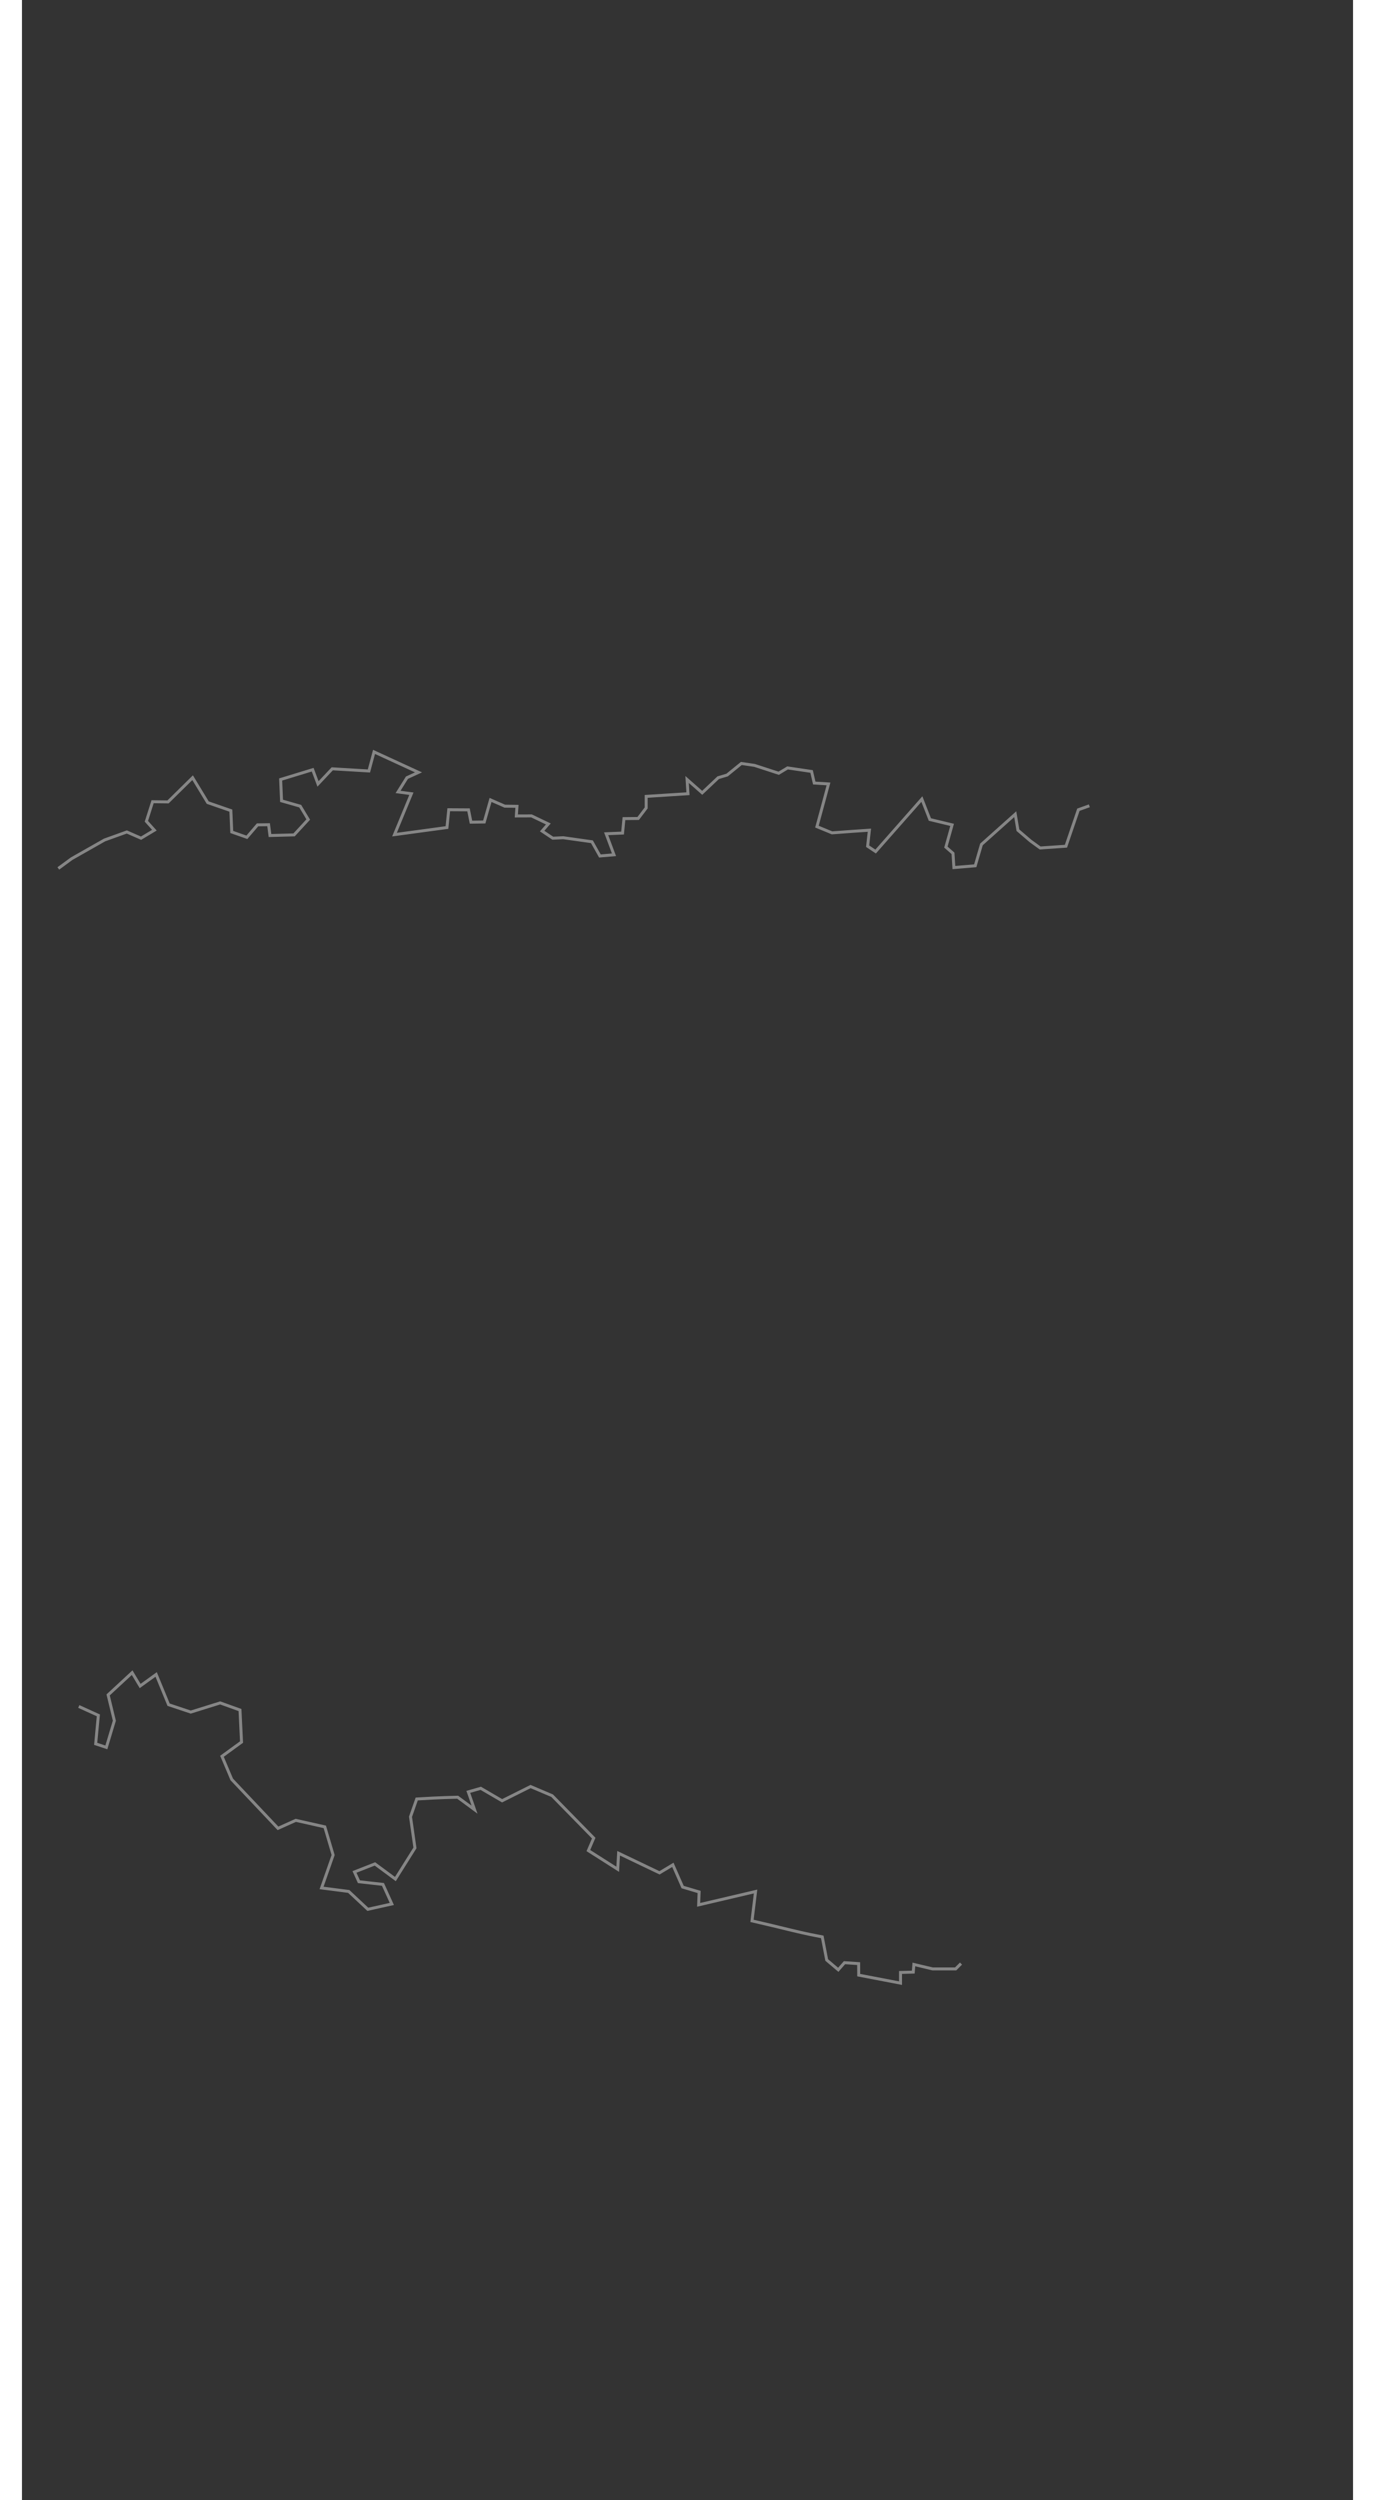 <?xml version="1.0" encoding="utf-8"?>
<svg width="498.273" height="905.66" id="svg2" version="1.1" viewBox="12.033 25.441 449.012 843.056" xmlns="http://www.w3.org/2000/svg">
  <rect x="12.033" y="25.441" width="449.012" height="843.056" fill="#333333" stroke="none"/>
  <g id="layer1" transform="translate(-123.347,-73.631)" style="display:inline"/>
  <g id="layer2" transform="translate(-60.643,-26.956)">
    <g id="g4662" transform="matrix(1.25,0,0,1.25,-26.877,-32.553)" style="fill:transparent;fill-opacity:1;stroke:#646464;stroke-opacity:1">
      <g id="g4644" style="fill:transparent;fill-opacity:1;stroke:#646464;stroke-width:0.96;stroke-linecap:butt;stroke-linejoin:miter;stroke-opacity:1;stroke-dasharray:none" transform="translate(210.066,760.813)"/>
      <g id="g4648" style="fill:transparent;fill-opacity:1;stroke:#646464;stroke-width:0.96;stroke-linecap:butt;stroke-linejoin:miter;stroke-opacity:1;stroke-dasharray:none" transform="translate(253.267,770.414)"/>
      <g id="g4652" style="fill:transparent;fill-opacity:1;stroke:#646464;stroke-width:0.96;stroke-linecap:butt;stroke-linejoin:miter;stroke-opacity:1;stroke-dasharray:none" transform="translate(261.187,732.254)"/>
    </g>
  </g>
  <g id="layer3" style="display:inline" transform="translate(-60.643,-26.956)">
    <g transform="matrix(1.25,0,0,1.25,342.043,27.556)" style="fill:none;stroke:#646464;stroke-width:0.96;stroke-linecap:butt;stroke-linejoin:miter;stroke-opacity:1;stroke-dasharray:none" id="g4673"/>
    <g transform="matrix(1.25,0,0,1.25,342.043,71.356)" style="fill:none;stroke:#646464;stroke-width:0.96;stroke-linecap:butt;stroke-linejoin:miter;stroke-opacity:1;stroke-dasharray:none" id="g4677"/>
    <g transform="matrix(1.25,0,0,1.25,95.443,52.756)" style="fill:none;stroke:#646464;stroke-width:0.96;stroke-linecap:butt;stroke-linejoin:miter;stroke-opacity:1;stroke-dasharray:none" id="g4681"/>
    <g transform="matrix(1.25,0,0,1.25,61.243,183.555)" style="fill:none;stroke:#646464;stroke-width:0.96;stroke-linecap:butt;stroke-linejoin:miter;stroke-opacity:1;stroke-dasharray:none" id="g4685"/>
    <g transform="matrix(1.25,0,0,1.25,73.543,227.656)" style="fill:none;stroke:#646464;stroke-width:0.96;stroke-linecap:butt;stroke-linejoin:miter;stroke-opacity:1;stroke-dasharray:none" id="g4689"/>
    <g transform="matrix(1.25,0,0,1.25,133.243,827.056)" style="fill:none;stroke:#646464;stroke-width:0.96;stroke-linecap:butt;stroke-linejoin:miter;stroke-opacity:1;stroke-dasharray:none" id="g4693"/>
    <g transform="matrix(1.25,0,0,1.25,61.243,834.256)" style="fill:none;stroke:#646464;stroke-width:0.96;stroke-linecap:butt;stroke-linejoin:miter;stroke-opacity:1;stroke-dasharray:none" id="g4697"/>
    <g transform="matrix(1.25,0,0,1.25,515.743,380.955)" style="fill:none;stroke:#646464;stroke-width:0.96;stroke-linecap:butt;stroke-linejoin:miter;stroke-opacity:1;stroke-dasharray:none" id="g4701"/>
    <g transform="matrix(1.25,0,0,1.25,387.643,383.956)" style="fill:none;stroke:#646464;stroke-width:0.96;stroke-linecap:butt;stroke-linejoin:miter;stroke-opacity:1;stroke-dasharray:none" id="g4705"/>
    <path style="fill:transparent;fill-opacity:1;stroke:transparent;stroke-width:1.2;stroke-linecap:butt;stroke-linejoin:miter;stroke-opacity:1;stroke-dasharray:none" d="m 340.625,71.055 c -1.064,-0.075 -2.05,-0.628 -3.083,-0.9 -1.003,0.161 -1.885,-0.432 -2.835,-0.599 -1.214,0.161 -2.243,-0.814 -3.465,-0.601 -1.026,-0.602 -2.304,-0.64 -3.219,-1.447 -0.476,-0.65 -0.953,-1.319 -1.581,-1.853 0,-2.168 0,-4.336 0,-6.505 -0.35,-1.137 -0.658,-2.325 -1.2,-3.395 -0.134,-0.87 -0.763,-1.49 -1.506,-1.905 -0.871,-0.645 -1.86,-1.265 -2.994,-1.096 -0.912,0.449 -1.926,0.266 -2.904,0.3 -1.164,0.293 -2.389,0.804 -3.064,1.858 -0.895,0.935 -1.031,2.268 -1.494,3.429 -0.452,1.622 -1.321,3.193 -1.238,4.913 -0.852,0.9 -1.812,1.73 -2.958,2.229 -2.112,0.836 -4.314,1.457 -6.461,2.21 -0.798,0.417 -1.72,0.56 -2.422,1.154 -0.853,0.349 -1.748,0.653 -2.48,1.253 -1.346,0.565 -2.305,1.673 -3.311,2.685 -1.071,0.697 -2.057,1.578 -2.715,2.688 -0.736,0.63 -1.108,1.558 -1.854,2.179 -0.676,0.351 -1.169,0.925 -1.764,1.376 -0.862,0.394 -1.265,1.43 -2.254,1.564 -1.215,0.486 -2.517,0.347 -3.795,0.36 -1.16,-0.135 -2.36,-0.451 -3.288,-1.2 -1.311,-0.329 -2.297,-1.323 -3.441,-1.993 -0.847,-0.333 -1.683,-0.73 -2.559,-1.006 -0.746,-0.637 -1.692,-0.865 -2.601,-1.168 -1.131,-0.545 -2.395,-0.267 -3.604,-0.333 -1.098,0.348 -1.943,1.215 -2.728,2.032 -1.192,0.716 -2.068,1.818 -3.068,2.768 -1.115,0.365 -2.162,0.892 -3.3,1.2 -0.911,0.816 -2.175,0.884 -3.213,1.457 -0.739,0.58 -1.606,0.888 -2.5,1.148 -0.885,0.39 -2.003,0.403 -2.619,1.227 -1.145,0.488 -2.392,0.812 -3.576,1.237 -0.78,0.498 -1.57,1.015 -2.491,1.23 -0.201,0.68 -0.861,1.018 -1.183,1.622 -0.408,0.702 -1.012,1.424 -0.918,2.278 -0.456,0.924 -0.26,1.953 -0.299,2.944 -0.148,1.049 0.436,2.009 0.299,3.056 0.457,0.915 0.262,1.935 0.3,2.917 -0.074,1.064 -0.628,2.05 -0.9,3.081 -0.565,0.12 -0.859,0.726 -1.335,0.901 -0.592,-0.159 -1.056,0.229 -1.594,0.299 -0.763,0.148 -1.351,-0.427 -2.072,-0.566 -1.017,-0.169 -1.726,-0.96 -2.673,-1.291 -0.935,-0.19 -1.572,-0.99 -2.526,-1.142 -0.77,0.103 -1.492,-0.186 -2.235,-0.3 -0.64,-0.141 -1.148,0.214 -1.72,0.418 -0.789,-0.011 -0.581,0.89 -1.039,1.275 -0.681,0.409 -0.316,1.252 -0.406,1.907 -0.516,1.1 -0.226,2.331 -0.3,3.503 -0.445,1.668 -1.093,3.402 -2.4,4.597 -0.619,0.336 -1.13,0.781 -1.446,1.42 -0.63,0.529 -0.974,1.293 -1.545,1.871 -0.807,0.554 -0.872,1.566 -1.209,2.41 -0.46,0.461 -0.145,1.159 -0.426,1.625 -0.919,0.62 -0.605,2.003 -1.462,2.662 -0.827,0.642 -1.226,1.635 -2.011,2.311 -0.875,0.458 -1.452,1.279 -2.32,1.746 -0.631,0.735 -1.556,1.111 -2.18,1.854 -0.875,0.459 -1.452,1.28 -2.32,1.747 -0.632,0.733 -1.555,1.111 -2.18,1.853 -0.741,0.371 -1.239,1.04 -1.923,1.482 -0.726,0.258 -0.556,1.116 -0.759,1.725 -0.28,0.496 -0.389,1.02 -0.319,1.594 0.352,0.712 0.319,1.487 0.3,2.26 0.132,1.224 -0.264,2.382 -0.552,3.555 -0.398,0.814 -1.099,1.481 -1.548,2.286 -0.999,0.551 -1.675,1.524 -2.744,1.971 -1.276,0.542 -1.975,1.826 -3.176,2.476 -0.419,0.443 -0.865,0.822 -1.49,0.923 -0.483,0.399 -0.938,0.872 -1.511,1.177 -0.791,0.925 -1.943,1.364 -2.919,2.047 -0.896,0.841 -1.874,1.655 -2.507,2.727 -0.47,1.039 -1.139,1.963 -1.675,2.964 -1.057,1.228 -1.036,2.982 -2.03,4.242 -0.764,1.398 -2.018,2.396 -3.105,3.53 -1.086,1.232 -2.632,1.881 -3.964,2.791 -0.873,1.004 -2.212,1.441 -3.08,2.453 -1.084,0.727 -2.243,1.326 -3.3,2.1 -0.327,0.763 -0.733,1.47 -1.393,1.993 -0.581,0.327 -0.459,1.089 -0.901,1.501 -0.656,0.426 -0.48,1.366 -1.17,1.77 -0.447,0.583 -0.851,1.209 -1.379,1.722 -0.25,0.818 -1.235,0.962 -1.689,1.644 -0.672,1.096 -1.645,1.962 -2.572,2.838 -0.765,0.357 -1.196,1.147 -1.996,1.43 -0.74,1.067 -2.194,0.839 -3.213,1.457 -1.083,0.184 -2.268,-0.173 -3.323,0.222 -1.03,0.267 -2.137,0.052 -3.199,0.121 -0.771,0.166 -1.366,-0.375 -2.082,-0.539 -0.63,-0.111 -1.296,-0.004 -1.892,-0.33 -0.708,-0.013 -1.414,-0.076 -2.097,-0.307 -0.597,0.107 -1.194,0.389 -1.838,0.277 -1.251,-0.198 -2.281,0.629 -3.439,0.928 -0.629,0.091 -1.062,0.499 -1.5,0.9 -0.87,0.113 -1.357,0.843 -1.949,1.405 -1.227,0.739 -2.125,1.879 -3.157,2.856 -0.805,0.619 -1.193,1.58 -1.944,2.244 -0.259,0.609 -0.461,1.266 -0.915,1.788 -0.443,0.419 -0.822,0.864 -0.923,1.489 -0.624,0.694 -1.301,1.441 -1.5,2.4 -0.624,0.694 -1.301,1.44 -1.499,2.4 -0.594,0.647 -1.175,1.36 -1.531,2.19 -0.973,1.358 -1.728,2.842 -2.7,4.201 -0.503,0.374 -0.763,0.899 -0.899,1.5 -0.74,0.585 -1.063,1.513 -1.801,2.1 -0.652,1.263 -1.978,1.972 -2.647,3.22 -0.533,0.373 -1.192,0.643 -1.68,1.106 -0.366,0.609 -1.113,0.57 -1.637,0.949 -0.724,0.348 -1.11,1.162 -1.954,1.263 -0.836,0.456 -1.62,1.058 -2.581,1.261 -0.969,0.863 -2.337,0.891 -3.406,1.57 -0.827,0.766 -2.031,0.758 -2.939,1.359 -1.131,0.947 -2.745,0.9 -3.856,1.871 -1.167,0.225 -2.03,1.076 -3.091,1.53 -0.897,0.191 -1.578,0.842 -2.377,1.237 -0.478,0.477 -0.955,0.955 -1.433,1.432 0.535,0.62 1.152,1.125 1.926,1.413 2.137,0.78 4.319,1.449 6.473,2.187 0.979,-0.12 1.884,0.335 2.78,0.652 1.026,0.731 2.26,1.176 3.064,2.192 0.841,0.943 1.983,1.668 2.427,2.897 0.682,1.18 0.357,2.564 0.431,3.859 -0.26,0.538 -0.287,1.113 -0.362,1.681 -0.3,0.789 -0.387,1.708 -1.138,2.219 -0.323,0.488 -0.584,1.045 -1.2,1.2 -0.553,0.8 -1.561,0.864 -2.4,1.2 -1.048,-0.138 -2.008,0.449 -3.058,0.3 -0.895,0.016 -1.814,-0.118 -2.644,0.3 -1.357,0.04 -2.74,-0.08 -4.082,0.06 -0.682,0.217 -1.407,0.501 -1.961,0.925 -0.3,0.599 -0.703,1.175 -0.558,1.88 -0.193,1.188 0.932,1.961 1.285,3.005 0.447,0.905 1.367,1.47 2.015,2.23 1.038,0.667 2.077,1.331 2.881,2.282 0.5,0.448 0.403,1.116 0.449,1.709 0.318,0.57 0.246,1.14 -0.03,1.709 0.213,1.222 -0.76,2.251 -0.599,3.464 0.041,1.019 -0.94,1.694 -1.243,2.621 -0.258,0.615 -0.783,1.145 -1.339,1.476 -0.658,0.045 -0.988,0.619 -1.5,0.9 -0.94,0.179 -1.648,0.859 -2.491,1.23 -0.684,0.114 -1.163,0.69 -1.552,1.202 -0.266,0.827 -0.436,1.718 -0.005,2.524 0.384,1.055 1.424,1.653 2.127,2.484 1.174,0.363 2.274,1.004 3.492,1.2 0.818,0.022 1.681,-0.151 2.378,0.384 0.702,0.365 1.519,0.742 1.69,1.596 0.378,0.805 0.299,1.724 -0.06,2.52 -0.055,0.707 0.205,1.509 -0.371,2.057 -0.433,0.532 -0.364,1.331 -1.001,1.717 -0.27,0.538 -0.589,0.936 -1.243,0.999 -1.587,0.541 -3.202,1.014 -4.737,1.679 -2.001,0.696 -4.053,1.271 -6,2.1 -1.063,0.385 -2.189,0.669 -3.214,1.116 -0.348,0.547 -0.971,0.647 -1.5,0.9 -0.568,0.713 -1.525,0.978 -1.949,1.821 -0.65,0.794 -0.928,1.815 -1.583,2.611 -0.006,0.817 -0.075,1.644 0.299,2.399 -0.05,1.13 0.653,2.127 0.809,3.235 0.146,0.838 0.56,1.565 1.021,2.257 0.257,0.812 0.544,1.634 0.869,2.405 -0.097,1.006 0.391,1.941 0.729,2.861 0.368,0.711 0.082,1.576 0.172,2.352 -0.002,0.847 0.091,1.708 -0.3,2.492 0.114,1.041 -0.373,2.007 -0.729,2.957 -0.449,0.979 -0.68,2.049 -1.162,3.014 -0.407,1.055 -0.126,2.221 -0.209,3.328 0.287,1.08 0.939,2.014 1.253,3.081 0.635,1.07 1.611,1.886 2.506,2.726 0.635,0.499 1.446,0.724 1.94,1.394 1.08,0.622 1.898,1.597 2.743,2.486 0.637,0.978 0.755,2.142 1.157,3.214 -0.02,1.829 0.041,3.67 -0.03,5.491 -0.326,0.595 -0.219,1.26 -0.33,1.889 -0.399,0.743 -0.079,1.603 -0.481,2.346 -0.098,0.632 -0.007,1.295 -0.33,1.89 -0.191,1.058 -0.759,2.043 -0.628,3.14 0.089,0.884 -0.239,1.866 0.3,2.644 0.372,1.112 0.89,2.163 1.2,3.3 0.566,0.749 0.875,1.66 1.643,2.243 0.653,0.708 1.573,1.091 2.169,1.869 0.53,0.535 1.007,1.156 1.804,1.26 0.726,0.595 1.32,1.387 2.184,1.828 0.734,0.995 1.166,2.166 1.885,3.17 0.329,0.649 0.523,1.375 0.815,2.026 -0.082,0.753 0.461,1.404 0.299,2.169 -0.02,3.374 0.04,6.76 -0.03,10.126 -0.56,1.189 -0.059,2.55 -0.36,3.781 -0.369,0.716 -0.05,1.543 -0.452,2.254 -0.378,0.809 -0.785,1.653 -0.658,2.574 -0.901,0.476 -1.501,1.32 -2.4,1.799 -0.721,0.768 -1.625,1.404 -1.971,2.442 -0.371,0.678 -0.886,1.274 -1.029,2.059 -0.296,0.471 -0.751,0.894 -0.601,1.5 -0.413,0.875 -0.313,1.858 -0.269,2.791 0.307,0.635 0.288,1.322 0.269,2.009 0.455,0.559 0.729,1.206 0.954,1.878 0.528,0.852 1.234,1.616 1.447,2.622 1.108,1.04 2.063,2.267 3.367,3.068 0.664,0.75 1.624,1.14 2.244,1.944 0.747,0.896 2.036,1.097 2.66,2.118 0.469,0.687 1.019,1.305 1.629,1.87 -0.096,0.663 0.124,1.276 0.299,1.896 0.124,0.996 -0.445,1.906 -0.299,2.904 -0.536,1.515 -0.971,3.091 -1.569,4.568 -0.835,0.74 -1.234,1.896 -2.29,2.403 -0.64,0.444 -1.132,1.069 -1.843,1.428 -0.839,1.31 -1.956,2.476 -2.342,4.027 -0.056,0.568 -0.108,1.137 -0.359,1.674 0.102,1.136 -0.805,2.108 -0.599,3.261 0.091,0.676 -0.114,1.304 -0.3,1.935 -0.074,1.172 0.216,2.404 -0.3,3.504 -0.041,1.01 0.159,2.058 -0.299,3 0.096,0.664 -0.124,1.276 -0.3,1.896 0.128,1.266 -0.768,2.39 -0.601,3.669 -0.414,1.343 -1.388,2.47 -2.4,3.434 -1.011,0.486 -1.869,1.272 -2.999,1.501 -0.553,0.801 -1.562,0.863 -2.401,1.2 -0.374,0.504 -0.899,0.762 -1.499,0.899 -1.031,1.092 -2.382,2.049 -2.702,3.607 -0.246,0.854 -0.68,1.633 -0.951,2.474 -0.866,1.1 -1.035,2.541 -1.545,3.814 -0.185,0.858 -0.944,1.436 -1.074,2.322 -0.158,0.765 -0.462,1.533 -0.598,2.275 0.562,1.08 -0.023,2.346 0.542,3.426 -0.006,0.681 0.072,1.347 0.36,1.98 0.374,1.079 0.867,2.109 1.172,3.216 0.318,0.935 0.539,1.918 1.196,2.687 0.603,1.061 0.668,2.361 1.499,3.3 0.434,0.793 0.58,1.708 1.2,2.4 0.415,1.441 1.095,2.771 1.505,4.213 0.378,1.263 0.918,2.499 1.195,3.778 -0.141,1.192 0.815,2.205 0.601,3.409 0.141,0.755 0.741,1.375 0.599,2.169 0.103,0.993 0.78,1.892 0.601,2.931 0.262,0.89 0.73,1.746 0.599,2.7 0.396,0.69 0.674,1.448 0.968,2.168 0.555,0.338 0.63,0.991 0.912,1.485 1.026,0.729 2.26,1.174 3.064,2.191 0.403,0.685 1.34,0.506 1.761,1.162 0.446,0.503 0.919,0.962 1.611,1.065 0.937,0.953 1.747,2.278 1.583,3.685 0.02,1.81 -0.04,3.633 0.03,5.434 0.561,1.188 0.059,2.55 0.361,3.78 0.404,1.208 0.884,2.434 0.839,3.72 0.303,1.167 0.992,2.272 0.871,3.508 0.529,1.187 0.215,2.511 0.299,3.77 0.021,1.066 -0.797,1.997 -0.599,3.092 -0.03,1.028 -0.789,1.937 -0.601,3 0.073,0.624 -0.531,1.186 -0.118,1.783 0.271,0.736 -0.056,1.57 0.361,2.282 0.334,0.653 0.829,1.228 0.961,1.98 0.24,1.084 1.064,1.879 1.453,2.906 0.545,0.717 0.822,1.616 1.544,2.188 0.546,0.68 0.796,1.553 1.5,2.1 0.412,0.781 0.259,1.654 0.331,2.491 0.317,0.57 0.244,1.139 -0.03,1.709 -0.284,0.947 -0.327,2.08 -1.2,2.699 -0.227,0.879 -0.663,1.674 -1.2,2.4 0.138,1.049 -0.45,2.008 -0.301,3.058 -0.031,1.741 0.062,3.498 -0.046,5.229 -0.32,1.131 -0.483,2.586 -1.635,3.174 -0.884,0.289 -1.793,0.526 -2.519,1.139 -0.839,0.337 -1.847,0.4 -2.4,1.2 -0.686,0.125 -1.209,0.514 -1.644,1.045 -0.63,0.693 -1.439,1.312 -1.956,2.052 0.113,0.586 -0.132,1.073 -0.347,1.59 -0.463,1.439 -0.174,2.971 -0.254,4.457 -0.068,1.069 0.143,2.183 -0.121,3.22 -0.399,0.911 0.059,1.961 -0.451,2.853 -0.265,0.919 -0.761,1.8 -0.628,2.784 -0.298,0.935 -0.741,1.846 -0.599,2.852 0.018,0.997 -0.131,2.021 0.332,2.946 0.281,0.874 0.687,1.696 0.996,2.558 0.364,0.718 0.928,1.324 1.072,2.143 1.012,1.069 2.158,2.042 3.086,3.171 0.376,0.462 0.057,1.089 0.471,1.542 0.131,1.233 0.082,2.575 -0.556,3.687 -0.471,1.214 -0.656,2.568 -1.5,3.6 0.085,0.576 -0.065,1.096 -0.3,1.596 -0.011,0.883 0.107,1.786 -0.3,2.604 0.005,0.95 -0.105,1.918 0.333,2.798 0.308,0.632 0.286,1.317 0.268,2.002 0.963,0.678 0.865,1.981 1.457,2.913 0.385,0.852 0.408,1.917 1.243,2.486 0.357,1.222 0.873,2.377 1.328,3.558 0.335,0.559 0.587,1.138 0.471,1.804 0.506,0.755 0.233,1.693 0.3,2.552 -0.231,1.101 -0.714,2.16 -0.93,3.278 -0.094,0.629 -0.494,1.062 -0.913,1.494 -0.29,0.756 -1.05,1.17 -1.387,1.911 -0.564,0.476 -1.241,0.85 -1.714,1.449 -0.66,0.604 -1.248,1.268 -1.724,2.024 -0.879,0.76 -1.151,1.957 -1.732,2.932 0.041,1.01 -0.159,2.058 0.299,3 -0.039,1.099 0.587,2.09 0.848,3.14 0.431,0.854 0.613,1.817 1.253,2.56 0.432,0.794 0.579,1.708 1.2,2.4 0.239,1.154 1.217,1.959 1.442,3.126 0.191,0.595 0.715,1.228 0.572,1.845 -0.371,0.632 -0.382,1.444 -1.055,1.87 -0.375,0.426 -0.536,1.107 -1.203,1.14 -1.04,0.401 -2.358,0.343 -3.064,1.328 -0.598,0.358 -0.037,1.15 -0.505,1.618 -0.152,0.513 0.25,1.112 0.532,1.551 0.458,0.559 0.484,1.325 0.882,1.923 -0.035,0.722 -0.016,1.435 0.299,2.1 0.058,0.946 0.006,2.042 -0.84,2.641 -0.394,0.615 -1.287,0.424 -1.665,1.065 -0.395,0.454 -1.249,0.265 -1.351,1.008 -0.501,0.638 -0.313,1.438 -0.343,2.187 0.861,1.264 1.698,2.541 2.471,3.856 0.588,1.016 0.823,2.213 1.129,3.343 0.113,0.79 -0.461,1.468 -0.3,2.266 -0.041,1.089 0.17,2.219 -0.333,3.233 -0.341,1.263 -0.912,2.431 -1.497,3.593 -0.309,0.525 -0.17,1.143 -0.399,1.666 -0.426,0.732 -0.105,1.624 0.394,2.242 0.198,0.719 0.919,0.464 1.482,0.502 0.81,0.062 1.596,-0.023 2.341,-0.363 0.647,-0.199 1.341,-0.478 1.997,-0.494 0.434,0.318 1.266,0.332 1.208,1.026 0.274,1.077 0.259,2.224 0.146,3.313 -0.291,0.535 -0.203,1.139 -0.282,1.703 -0.478,0.605 -0.075,1.404 -0.469,2.051 -0.18,0.619 0.016,1.299 -0.33,1.89 -0.222,1.241 0.216,2.59 -0.358,3.774 -0.063,1.106 0.198,2.265 -0.3,3.3 -0.019,0.913 0.122,1.851 -0.299,2.699 0.079,1.206 -0.223,2.475 0.302,3.609 0.245,0.574 0.357,1.169 0.297,1.793 0.572,0.859 1.117,1.76 1.831,2.491 0.206,1.036 0.974,1.782 1.628,2.548 0.749,1.29 2.058,2.115 3.322,2.822 1.104,0.334 2.208,0.705 3.119,1.44 0.831,0.18 1.56,0.705 2.13,1.291 0.331,0.559 0.219,1.062 -0.09,1.59 -0.043,0.7 -0.606,0.95 -1.179,1.19 -0.647,0.319 -1.446,-0.062 -2.094,0.341 -0.584,0.196 -1.252,-0.064 -1.765,0.388 -0.695,0.111 -0.725,0.757 -0.856,1.321 -0.302,0.747 -0.412,1.518 -0.345,2.323 0.079,0.698 -0.365,1.339 -0.735,1.891 -0.639,0.552 -0.892,1.393 -1.408,2.051 -0.3,0.6 -0.702,1.175 -0.557,1.88 -0.149,0.65 0.243,1.137 0.599,1.635 0.124,0.687 0.513,1.209 1.044,1.644 0.575,0.429 0.693,1.188 1.297,1.597 0.873,0.786 1.62,1.675 2.213,2.69 0.457,0.637 0.554,1.45 0.846,2.167 -0.693,1.838 -0.994,3.812 -1.86,5.583 -0.456,1.135 -0.149,2.392 -0.238,3.586 0.039,1.201 -0.079,2.428 0.06,3.613 0.369,0.819 0.233,1.745 0.208,2.61 -0.521,0.955 -0.018,2.076 -0.511,3.035 -0.294,0.898 -0.591,1.816 -0.959,2.67 0.191,1.132 -0.708,2.086 -0.599,3.204 -0.432,0.893 -0.385,1.909 0.032,2.798 0.38,1.057 0.569,2.278 1.543,2.978 1.044,0.986 1.991,2.106 3.095,3.009 0.683,0.339 1.427,0.542 2.116,0.86 0.998,0.193 1.925,0.705 2.965,0.555 0.697,-0.011 1.458,0.272 1.992,0.684 0.3,0.6 0.701,1.175 0.556,1.88 0.101,0.896 -0.158,1.761 -0.599,2.536 -0.01,1.038 -0.103,2.119 0.47,3.042 0.311,0.605 1.125,0.746 1.502,1.331 0.492,0.394 1.015,0.881 1.696,0.727 0.705,0.043 1.477,-0.071 2.084,-0.38 0.364,-0.772 1.149,-1.22 1.447,-2.02 0.507,-0.221 1.166,-0.444 1.531,0.091 0.494,1.161 0.181,2.452 0.269,3.678 -0.038,0.989 -0.396,1.963 -0.653,2.909 -0.453,0.522 -0.655,1.18 -0.914,1.789 -1.064,1.02 -1.898,2.466 -1.733,3.983 0.002,1.079 0.621,2.089 1.28,2.901 0.866,0.469 1.447,1.287 2.32,1.748 0.375,0.502 0.9,0.762 1.5,0.9 0.374,0.504 0.899,0.762 1.5,0.899 0.384,0.55 0.974,0.756 1.587,0.944 0.732,0.34 1.366,0.865 2.081,1.225 0.79,0.714 1.425,1.643 2.4,2.1 0.58,0.585 1.117,1.219 1.893,1.538 0.673,0.508 1.501,0.768 2.016,1.47 0.346,0.425 1.111,0.751 0.642,1.368 -0.157,0.555 -0.398,1.117 -1.016,1.255 -0.859,0.507 -1.911,0.491 -2.742,1.071 -0.51,0.237 -0.541,1 -0.559,1.508 -0.044,0.608 -0.014,1.192 0.329,1.713 0.392,1.109 0.885,2.176 1.205,3.315 0.524,1.479 0.946,3.022 1.533,4.462 0.826,0.615 0.838,1.733 1.228,2.618 0.23,1.122 1.189,1.89 1.404,3.013 0.424,0.749 0.605,1.597 0.9,2.4 0.177,-0.177 0.355,-0.354 0.532,-0.531 0.762,-1.255 1.933,-2.173 2.934,-3.232 0.517,-0.722 1.04,-1.439 1.723,-2.024 0.429,-0.405 0.795,-1.077 1.431,-0.604 1.132,0.232 2.103,1.085 3.292,0.993 0.556,-0.002 0.998,0.478 1.596,0.3 1.223,-0.159 2.337,-0.991 3.6,-0.9 1.283,-0.279 2.524,-0.82 3.791,-1.2 1.047,0.134 1.984,-0.415 2.965,-0.688 1.333,-0.642 2.754,0.317 3.635,1.288 0.908,0.217 1.712,0.74 2.332,1.432 1.072,0.64 1.88,1.603 2.768,2.468 1.301,0.677 2.043,2.036 3.282,2.788 0.844,0.438 1.138,1.348 1.659,2.073 0.421,0.865 1.108,1.593 1.329,2.548 0.604,1.059 0.663,2.365 1.478,3.311 0.247,0.778 0.646,1.5 0.887,2.284 0.375,0.894 0.416,1.994 1.265,2.596 0.386,1.208 0.747,2.472 1.627,3.427 0.674,0.379 0.514,1.273 1.104,1.703 0.623,0.712 0.92,1.7 1.702,2.303 0.882,0.545 1.675,1.234 2.168,2.166 1.447,1.145 3.319,1.421 5.002,2.068 0.943,0.468 1.987,0.311 3.002,0.333 0.659,0.209 1.324,0.383 2.031,0.299 0.624,0.135 1.114,-0.176 1.585,-0.546 0.672,-0.224 1.321,-0.497 1.88,-0.953 0.375,-0.503 0.899,-0.763 1.5,-0.9 -0.206,-0.804 -0.686,-1.563 -0.6,-2.414 -0.131,-1.047 -0.641,-2.032 -0.922,-3.054 -0.289,-1.146 -0.976,-2.228 -0.877,-3.437 -0.35,-1.479 -1.096,-2.826 -1.501,-4.294 0.332,-0.733 0.333,-1.67 0.997,-2.197 0.579,-0.737 0.575,-1.807 1.103,-2.603 0.104,-0.656 0.41,-1.11 1.109,-1.17 0.741,-0.003 1.477,-0.098 2.192,-0.33 0.6,0.6 1.199,1.199 1.799,1.799 0.155,0.671 0.489,1.255 0.9,1.801 0.255,0.965 0.815,1.941 1.674,2.458 0.711,0.401 1.538,0.083 2.254,0.451 0.842,0.173 1.775,0.169 2.581,-0.179 1.788,-0.071 3.598,-0.01 5.395,-0.03 0.812,-0.33 1.696,-0.678 2.606,-0.6 1.283,-0.279 2.523,-0.82 3.79,-1.2 -0.239,-0.655 -0.417,-1.329 -0.577,-2.007 -0.329,-0.761 -0.34,-1.729 -1.01,-2.283 -0.741,-0.568 -1.124,-1.431 -1.775,-2.073 -1.231,-1.113 -2.221,-2.536 -3.71,-3.323 -1.106,-0.444 -1.803,-1.444 -2.826,-2.014 -1.109,0.133 -2.099,-0.465 -3.14,-0.746 -0.691,-0.247 -1.382,-0.499 -2.112,-0.504 -1.23,-0.359 -2.429,-0.912 -3.679,-1.15 -0.63,0.154 -1.085,-0.273 -1.569,-0.6 -0.601,-0.137 -1.126,-0.396 -1.5,-0.9 -0.886,-0.152 -1.518,-0.804 -2.314,-1.157 -0.493,-0.645 -0.38,-1.558 -0.386,-2.347 -0.175,-0.62 -0.395,-1.232 -0.299,-1.896 0.619,-0.572 1.11,-1.35 2.008,-1.47 1.174,-0.938 2.051,-2.278 3.391,-3.03 0.544,0.268 1.12,0.565 1.731,0.6 0.809,-0.148 1.436,0.489 2.21,0.6 0.968,-0.178 1.772,0.465 2.486,1.026 0.331,0.566 1.019,0.555 1.492,0.892 0.623,0.7 1.34,1.285 2.108,1.808 0.692,0.882 1.88,1.11 2.574,1.974 0.976,0.53 1.628,1.478 2.658,1.928 0.886,0.343 1.749,0.739 2.652,1.041 0.542,0.368 1.163,0.361 1.796,0.329 0.662,0.214 1.332,0.384 2.042,0.301 0.618,0.04 1.234,0.073 1.586,-0.532 0.609,-0.259 1.266,-0.462 1.787,-0.916 0.839,-0.512 0.928,-1.518 1.249,-2.362 0.004,-0.741 0.099,-1.475 0.33,-2.189 -0.131,-0.954 0.338,-1.81 0.601,-2.7 -0.753,-0.509 -0.841,-1.429 -1.141,-2.219 -0.472,-0.752 -1.264,-1.306 -1.86,-1.981 -0.612,-1.149 -1.729,-1.885 -2.523,-2.885 -0.776,-0.991 -1.119,-2.207 -1.634,-3.33 0.039,-0.618 0.396,-1.259 0.557,-1.886 0.513,-0.606 0.763,-1.328 0.9,-2.1 0.682,0 1.363,0 2.045,0 0.64,-0.093 1.191,0.027 1.555,0.6 0.898,0.481 1.501,1.321 2.4,1.8 0.333,1.059 0.853,2.04 1.14,3.119 0.07,0.662 0.15,1.333 0.36,1.981 -0.107,0.679 0.154,1.297 0.3,1.935 -0.155,0.833 0.441,1.543 0.301,2.374 0.18,0.884 0.484,1.779 0.899,2.591 0.503,0.375 0.763,0.899 0.9,1.5 0.504,0.374 0.764,0.899 0.9,1.5 0.709,-0.35 1.479,-0.32 2.248,-0.3 0.618,0.04 1.234,0.074 1.584,-0.532 0.254,-0.529 0.353,-1.153 0.901,-1.5 0.305,-0.687 0.501,-1.467 1.002,-2.07 0.471,-0.843 1.032,-1.634 1.466,-2.499 -0.034,-0.721 -0.015,-1.434 0.299,-2.099 -0.1,-0.652 0.137,-1.268 0.277,-1.869 -0.29,-1.146 -0.976,-2.227 -0.877,-3.437 -0.342,-0.798 -0.63,-1.653 -0.899,-2.494 0.347,-1.087 0.871,-2.102 1.17,-3.209 0.573,-0.702 1.251,-1.374 2.05,-1.839 0.407,-0.458 0.829,-0.818 1.484,-0.652 0.801,-0.267 1.698,-0.493 2.509,-0.096 0.886,0.389 2.005,0.402 2.621,1.228 0.741,0.377 1.4,0.923 2.166,1.268 -0.19,0.569 -0.379,1.139 -0.569,1.708 -0.02,0.645 -0.04,1.291 -0.331,1.892 0.161,1.004 -0.433,1.885 -0.6,2.835 0.116,0.613 -0.191,1.182 -0.272,1.748 0.323,0.596 0.232,1.259 0.33,1.891 0.342,0.684 0.155,1.454 0.512,2.135 0.02,0.645 0.041,1.29 0.331,1.891 -0.143,1.226 0.507,2.342 1.2,3.3 0.471,1.075 1.163,2.022 1.727,3.043 0.429,0.411 0.437,1.238 1.118,1.305 0.693,0.107 0.945,0.926 1.683,0.961 0.684,0.353 1.469,0.499 2.114,0.919 0.46,0.583 1.02,0.163 1.592,0.072 1.214,0.161 2.243,-0.815 3.465,-0.601 0.665,-0.316 1.379,-0.333 2.101,-0.299 0.341,-0.548 0.705,-1.078 1.2,-1.5 0.873,-0.461 1.453,-1.28 2.32,-1.747 0.374,-0.652 0.847,-1.296 1.194,-1.982 0.725,-1.022 1.156,-2.262 2.117,-3.104 0.322,-0.728 0.946,-1.238 1.5,-1.799 0.531,-0.825 1.186,-1.593 1.952,-2.197 0.63,-0.089 1.062,-0.498 1.5,-0.899 0.944,-0.166 1.577,-0.969 2.518,-1.14 0.919,-0.464 1.937,-0.316 2.929,-0.334 1.259,0.084 2.584,-0.231 3.77,0.301 0.85,-0.099 1.664,0.194 2.399,0.6 0.922,-0.128 1.752,0.31 2.611,0.57 0.644,0.02 1.289,0.04 1.889,0.33 0.465,0.377 1.037,0.279 1.583,0.328 0.871,0.111 1.358,0.843 1.949,1.405 0.641,1.084 1.625,1.887 2.485,2.792 0.333,0.653 0.836,1.136 1.483,1.476 0.656,-0.322 1.345,-0.599 1.8,-1.2 0.105,-0.654 0.411,-1.108 1.109,-1.17 0.773,-0.528 1.72,-0.275 2.601,-0.332 1.327,0.215 2.64,0.656 3.86,1.223 1.175,0.303 2.285,1.002 3.53,0.878 0.849,0.42 1.788,0.28 2.701,0.299 0.938,0.339 1.92,0.326 2.903,0.301 0.62,0.176 1.232,0.397 1.896,0.3 0.713,0.352 1.488,0.319 2.261,0.3 0.992,0.087 1.98,-0.072 2.839,-0.6 0.62,-0.703 1.434,-1.266 1.929,-2.058 0.462,-0.785 0.934,-1.565 1.406,-2.344 0.458,-0.814 0.993,-1.583 1.422,-2.412 0.482,-0.443 1.127,-0.741 1.543,-1.286 3,0 6.001,0 9.001,0 1.112,0.433 2.336,0.637 3.358,1.259 0.701,0.92 1.924,1.156 2.641,2.041 0.601,0.137 1.126,0.397 1.501,0.9 0.609,0.11 1.135,0.528 1.731,0.6 0.795,-0.143 1.413,0.461 2.168,0.599 0.942,-0.457 1.99,-0.258 3,-0.299 0.489,-0.419 1.11,-0.232 1.674,-0.358 0.736,-0.067 1.09,-0.717 1.669,-1.07 0.451,-0.437 1.292,-0.467 1.336,-1.209 0.347,-0.784 0.601,-1.606 0.978,-2.377 0.079,-0.564 -0.009,-1.169 0.282,-1.704 0.141,-1.209 0.021,-2.46 0.061,-3.686 -0.033,-0.619 -0.591,-0.832 -1.027,-1.122 -0.745,-0.992 -2.085,-0.752 -3.172,-0.775 -0.662,-0.768 -1.587,-1.215 -2.4,-1.799 0,-0.645 0,-1.29 0,-1.935 0.161,-0.779 -0.394,-1.441 -0.301,-2.209 -0.126,-0.694 0.042,-1.176 0.809,-1.226 0.645,-0.02 1.291,-0.04 1.892,-0.331 0.567,0.057 1.101,-0.01 1.583,-0.327 0.572,-0.317 1.144,-0.251 1.715,0.028 0.724,-0.093 1.396,0.14 2.065,0.388 0.646,0.395 1.446,-0.009 2.051,0.469 0.598,0.064 1.228,0.017 1.794,0.312 0.645,0.021 1.29,0.04 1.892,0.329 0.853,-0.07 1.8,0.101 2.331,0.834 0.814,0.358 1.357,1.091 1.994,1.694 0.643,0.487 0.782,1.402 1.547,1.76 0.89,0.358 1.524,1.082 2.269,1.641 0.467,0.594 1.037,0.143 1.618,0.072 0.993,0.088 1.981,-0.072 2.84,-0.6 0.561,-0.719 1.457,-1.029 2.031,-1.732 0.261,-0.573 0.422,-1.215 0.862,-1.708 0.411,-0.872 1.108,-1.592 1.306,-2.559 0.801,-0.553 0.863,-1.561 1.2,-2.4 0.981,-0.733 2.203,-1.13 3,-2.1 0.392,-1.143 0.909,-2.235 1.236,-3.405 0.41,-0.704 0.113,-1.523 0.447,-2.239 0.313,-1.119 0.855,-2.201 1.018,-3.344 -0.051,-0.935 0.42,-1.807 0.728,-2.668 0.399,-0.684 0.506,-1.464 0.502,-2.234 0.48,-1.503 1.041,-2.993 1.471,-4.505 -0.191,-1.131 0.706,-2.087 0.599,-3.204 0.29,-0.601 0.31,-1.246 0.33,-1.891 0.327,-0.595 0.221,-1.26 0.331,-1.891 0.397,-0.743 0.077,-1.602 0.481,-2.344 0.098,-0.632 0.007,-1.295 0.33,-1.891 0.091,-0.931 -0.125,-1.912 0.329,-2.785 0.04,-1.257 -0.08,-2.54 0.06,-3.781 0.456,-1.135 0.149,-2.392 0.238,-3.586 0.009,-0.896 0.082,-1.802 -0.333,-2.629 -0.348,-0.965 -0.622,-1.969 -0.598,-2.993 -0.496,-1.161 -0.182,-2.453 -0.27,-3.68 -0.017,-0.952 -0.084,-1.935 0.428,-2.786 0.2,-0.49 0.781,-0.833 1.263,-0.943 0.948,0.027 1.927,-0.136 2.809,0.3 0.438,-0.425 1.098,-0.201 1.554,-0.38 0.303,-0.574 0.777,-1.029 1.177,-1.511 0.586,-1.167 0.077,-2.487 -0.501,-3.55 -0.314,-0.675 -1.177,-0.978 -1.242,-1.795 -0.684,-1.427 -0.997,-3.009 -1.679,-4.437 -0.45,-1.476 -1.06,-2.926 -1.409,-4.419 0.091,-1.263 -0.741,-2.377 -0.9,-3.6 -0.02,-2.365 0.041,-4.743 -0.03,-7.099 -0.496,-1.16 -0.182,-2.452 -0.27,-3.678 -0.039,-1.201 0.079,-2.428 -0.06,-3.613 -0.456,-1.136 -0.15,-2.394 -0.239,-3.589 -0.031,-1.252 0.143,-2.529 -0.301,-3.73 -0.005,-0.95 0.105,-1.918 -0.333,-2.798 -0.326,-0.593 -0.216,-1.256 -0.328,-1.883 -0.257,-0.827 -0.665,-1.63 -0.54,-2.52 -0.388,-1.134 -0.728,-2.309 -1.2,-3.394 0.159,-1.265 -0.735,-2.294 -0.993,-3.484 -0.279,-0.762 -0.383,-1.633 -1.106,-2.121 -0.337,-0.839 -0.4,-1.848 -1.201,-2.4 -0.272,-1.032 -0.825,-2.018 -0.9,-3.083 -0.055,-0.635 -0.433,-1.217 -0.3,-1.883 0.05,-1.097 -0.262,-2.454 0.705,-3.241 0.33,-0.542 0.957,-0.603 1.462,-0.862 0.574,-0.711 1.443,-1.067 2.168,-1.568 0.569,-0.552 1.161,-1.081 1.471,-1.825 0.43,-0.631 0.96,-1.291 0.794,-2.105 -0.045,-0.79 0.182,-1.644 -0.342,-2.32 -0.293,-0.679 -0.647,-1.309 -1.211,-1.795 -0.548,-0.77 -0.955,-1.628 -1.476,-2.411 -0.48,-1.503 -1.042,-2.993 -1.471,-4.504 0.066,-1.208 -0.212,-2.472 0.333,-3.602 0.099,-0.623 0.481,-1.064 0.92,-1.482 0.594,-0.74 0.963,-1.662 0.847,-2.62 0.139,-0.756 0.744,-1.375 0.601,-2.171 0.156,-1 0.622,-1.949 0.899,-2.929 0.782,-0.885 1.701,-1.602 2.712,-2.208 0.823,-0.628 1.559,-1.396 2.088,-2.292 0.634,-0.333 1.117,-0.865 1.671,-1.286 0.914,-0.455 1.486,-1.384 2.255,-2.04 0.696,-0.538 0.93,-1.408 1.475,-2.074 -0.061,-0.572 0.022,-1.103 0.329,-1.592 0.259,-0.858 0.698,-1.687 0.57,-2.608 0.606,-1.155 0.796,-2.483 1.5,-3.598 0.263,-0.65 0.795,-1.215 1.382,-1.562 1.639,-0.557 3.465,-0.953 4.627,-2.348 0.957,-0.738 1.145,-2.009 1.491,-3.087 0.04,-1.325 -0.08,-2.677 0.061,-3.986 0.304,-0.867 0.675,-1.707 1.01,-2.561 0.474,-0.882 0.438,-2.047 1.329,-2.659 0.635,-1.814 1.17,-3.691 1.868,-5.466 0.821,-0.686 1.044,-1.841 1.906,-2.506 0.493,-0.393 1.014,-0.881 1.696,-0.727 2.205,0.02 4.424,-0.041 6.621,0.03 0.595,0.326 1.261,0.221 1.891,0.331 0.743,0.399 1.602,0.078 2.344,0.481 0.696,0.084 1.417,0.051 2.095,0.312 0.674,0.054 1.353,0.026 1.98,0.346 0.663,-0.097 1.275,0.124 1.894,0.3 1.427,0.038 2.614,-1.039 3.417,-2.119 0.566,-0.68 0.601,-1.621 1.218,-2.277 0.503,-0.804 0.615,-1.785 1.27,-2.505 0.137,-0.601 0.398,-1.125 0.901,-1.499 0.129,-0.754 0.635,-1.323 0.959,-1.981 0.322,-0.659 0.254,-1.616 1.018,-1.937 0.717,-0.408 1.194,-1.098 1.623,-1.781 0.668,-0.159 1.252,-0.492 1.799,-0.9 0.782,0.166 1.436,0.749 2.265,0.599 0.95,0.168 1.831,0.763 2.835,0.601 1.159,0.365 2.341,0.719 3.301,1.5 1.186,0.299 2.237,0.987 3.084,1.843 1.045,0.442 1.846,1.249 2.614,2.057 1.156,0.235 1.959,1.218 3.126,1.441 0.81,0.377 1.652,0.787 2.574,0.659 0.715,0.232 1.45,0.326 2.191,0.33 1.239,0.464 2.564,0.752 3.748,1.329 1.05,0.589 1.672,1.7 2.761,2.241 0.59,0.734 1.511,1.063 2.1,1.799 0.601,0.138 1.126,0.399 1.501,0.901 0.938,0.321 1.926,0.542 2.699,1.2 0.691,0.354 1.45,0.282 2.191,0.329 0.751,0.142 1.502,0.792 2.254,0.39 0.612,-0.188 1.273,-0.098 1.883,-0.352 0.598,-0.177 0.913,-0.849 1.51,-1.093 0.626,-0.368 1.026,-0.966 1.163,-1.675 0.787,-0.675 1.184,-1.669 2.011,-2.311 0.956,-0.793 1.186,-2.168 2.127,-2.948 0.914,-0.554 1.568,-1.455 2.589,-1.855 0.699,-0.251 1.391,-0.501 1.972,-0.986 1.214,-0.471 2.569,-0.655 3.6,-1.5 1.106,-0.063 2.265,0.198 3.3,-0.3 1.203,-0.079 2.469,0.224 3.6,-0.3 1.386,0.089 2.699,-0.511 3.98,-0.954 0.516,-0.399 1.085,-0.69 1.72,-0.846 0.342,-0.548 0.705,-1.078 1.2,-1.501 -0.117,-0.567 0.127,-1.109 0.257,-1.584 -0.491,-0.567 -0.026,-1.36 -0.513,-1.928 -0.53,-1.552 -1.086,-3.113 -1.544,-4.682 -0.016,-2.398 0.031,-4.804 -0.023,-7.197 -0.335,-0.87 -0.257,-1.795 -0.307,-2.698 -0.308,-0.525 -0.17,-1.143 -0.398,-1.666 -0.619,-1.147 -1.103,-2.392 -1.806,-3.479 -0.755,-0.585 -1.016,-1.559 -1.637,-2.235 -0.625,-0.548 -1.151,-1.168 -1.443,-1.956 -0.308,-0.695 -0.851,-1.334 -0.687,-2.14 -0.162,-0.653 -0.403,-1.294 -0.3,-1.99 0.039,-0.991 -0.157,-2.02 0.3,-2.944 -0.029,-0.694 -0.055,-1.387 0.385,-1.97 0.371,-0.633 0.384,-1.445 1.057,-1.871 0.391,-1.125 0.932,-2.272 1.868,-3.068 0.909,-0.748 1.38,-1.832 1.675,-2.943 0.319,-0.87 0.725,-1.908 0.117,-2.747 -0.419,-0.982 -1.057,-1.847 -1.569,-2.769 -0.819,-0.687 -1.044,-1.84 -1.905,-2.506 -0.68,-0.698 -1.476,-1.311 -1.797,-2.268 -0.329,-0.892 -0.745,-1.748 -1.03,-2.658 0.069,-1.504 -0.207,-3.05 0.301,-4.5 -0.032,-1.56 0.063,-3.136 -0.047,-4.687 -0.117,-0.603 -0.252,-1.195 -0.796,-1.555 -0.837,-0.787 -1.826,-1.674 -3.058,-1.558 -0.89,-0.262 -1.747,-0.73 -2.701,-0.6 -0.736,-0.326 -1.442,-0.694 -1.943,-1.344 -0.334,-0.444 -0.661,-1.001 -0.757,-1.547 0.106,-0.576 -0.481,-0.989 -0.3,-1.583 0.032,-0.73 0.021,-1.453 -0.3,-2.126 0.009,-1.038 0.104,-2.119 -0.47,-3.042 -0.368,-0.934 -1.134,-1.654 -1.33,-2.659 -0.415,-0.812 -0.718,-1.708 -0.899,-2.591 0.226,-0.59 -0.406,-1.055 -0.21,-1.58 0.331,-0.552 0.025,-1.245 0.528,-1.706 0.382,-0.69 1.008,-1.186 1.789,-1.325 0.873,-0.276 1.706,-0.672 2.551,-1.003 0.927,-0.781 2.203,-0.829 3.232,-1.424 0.89,-0.332 2.017,-0.444 2.438,-1.426 0.298,-0.536 0.594,-1.073 0.472,-1.708 0.076,-1.182 -0.595,-2.242 -0.877,-3.366 -0.407,-1.436 -1.084,-2.76 -1.497,-4.193 -0.285,-1.217 -1.141,-2.186 -1.905,-3.129 -0.472,-0.37 -0.961,-0.682 -1.586,-0.547 -2.274,-0.02 -4.56,0.041 -6.826,-0.03 -1.16,-0.496 -2.452,-0.182 -3.678,-0.27 -1.868,-0.029 -3.764,0.057 -5.615,-0.043 -0.605,-0.478 -1.404,-0.074 -2.049,-0.47 -0.511,-0.213 -1.095,-0.43 -1.509,-0.773 -0.333,-0.983 -1.573,-1.352 -1.699,-2.44 -0.099,-0.632 -0.007,-1.295 -0.33,-1.891 0.01,-0.825 -0.227,-1.756 0.272,-2.485 0.257,-1.046 0.849,-1.986 1.587,-2.743 0.688,-0.223 1.009,-0.956 1.713,-1.157 0.677,-0.784 1.669,-1.186 2.311,-2.011 0.527,-0.318 0.481,-1.05 0.26,-1.544 -0.343,-1.04 -1.25,-1.675 -1.971,-2.443 -0.679,-0.548 -1.561,-0.788 -2.101,-1.501 -0.901,-0.477 -1.5,-1.321 -2.4,-1.799 -0.575,-0.654 -1.316,-1.133 -2.1,-1.5 -0.158,-0.669 -0.49,-1.253 -0.899,-1.8 0.097,-0.664 -0.124,-1.276 -0.301,-1.896 0.021,-1.597 -0.041,-3.207 0.03,-4.795 0.384,-0.686 0.194,-1.466 0.331,-2.192 0.398,-0.743 0.077,-1.602 0.48,-2.343 0.331,-0.652 0.826,-1.225 0.959,-1.974 0.589,-0.246 1.12,-0.735 1.799,-0.6 0.95,-0.42 2.052,-0.423 3.001,0 0.839,-0.169 1.349,0.678 2.099,0.9 0.485,0.326 0.94,0.752 1.569,0.599 0.632,0.119 1.151,-0.132 1.626,-0.53 0.631,-0.369 1.215,-0.786 1.536,-1.466 0.207,-0.558 0.636,-0.957 0.999,-1.394 0.094,-0.63 0.495,-1.062 0.914,-1.495 0.49,-0.568 0.024,-1.361 0.513,-1.929 0.249,-1.122 -0.386,-2.211 -0.925,-3.153 -0.53,-0.706 -1.497,-0.923 -1.856,-1.769 -0.6,-0.852 -1.638,-1.409 -1.828,-2.518 -0.325,-0.84 -0.6,-1.735 -0.406,-2.631 0.504,-1.193 1.257,-2.252 2.24,-3.097 0.843,-0.768 1.315,-1.841 1.671,-2.897 0.686,-0.757 0.79,-1.811 1.215,-2.688 0.956,-0.683 0.748,-2.051 1.503,-2.89 0.433,-0.532 0.367,-1.33 1.003,-1.717 0.506,-0.812 0.522,-1.902 1.204,-2.643 0.37,-0.808 0.609,-1.699 1.2,-2.4 0.479,-0.932 0.574,-2.051 1.306,-2.859 0.294,-1.001 0.783,-1.98 0.916,-3.011 2.9e-4,-0.676 0.45,-1.278 0.3,-1.978 0.174,-0.606 -0.293,-1.059 -0.3,-1.622 0.115,-0.902 -0.599,-1.609 -0.9,-2.413 -0.558,-0.716 -0.83,-1.617 -1.576,-2.176 -0.68,-0.451 -0.821,-1.433 -1.637,-1.68 -0.721,-0.617 -1.321,-1.395 -2.186,-1.843 -0.375,-0.502 -0.9,-0.763 -1.5,-0.901 -0.68,-0.959 -1.98,-0.866 -2.913,-1.455 -0.701,-0.538 -1.499,-0.867 -2.348,-1.098 -0.682,-0.122 -0.957,-0.886 -1.639,-1.046 -0.708,-0.704 -1.569,-1.377 -1.662,-2.449 -0.081,-0.636 -0.488,-1.309 -0.352,-1.921 0.442,-0.547 -0.011,-1.305 0.471,-1.843 0.384,-0.853 0.41,-1.916 1.243,-2.486 0.321,-0.939 0.542,-1.928 1.201,-2.701 0.192,-0.865 0.738,-1.604 1.359,-2.205 0.458,-0.415 0.986,-0.597 1.6,-0.495 0.804,-0.121 1.494,0.459 2.304,0.301 0.574,0.117 1.126,0.368 1.726,0.33 0.904,0.296 1.789,0.707 2.763,0.57 0.799,-0.056 1.652,0.113 2.418,-0.086 0.852,-0.435 1.781,-0.762 2.373,-1.558 0.661,-0.604 1.249,-1.269 1.725,-2.025 0.573,-0.652 1.343,-1.183 1.792,-1.913 0.204,-1.003 1.056,-1.716 1.44,-2.614 0.003,-0.756 0.107,-1.535 -0.385,-2.174 -0.246,-0.747 -1.175,-0.865 -1.588,-1.504 -0.506,-0.348 -1.197,-0.394 -1.664,-0.851 -0.533,-0.362 -0.887,-0.953 -1.588,-1.017 -0.506,-0.237 -0.859,-0.746 -1.075,-1.258 0.172,-0.615 0.754,-0.978 1.296,-1.201 1.697,-0.021 3.407,0.041 5.095,-0.03 1.108,-0.297 2.123,-0.819 3.209,-1.17 0.744,-0.622 1.119,-1.547 1.853,-2.178 0.468,-0.867 1.287,-1.447 1.747,-2.32 0.315,-0.397 1.059,-0.896 1.109,-1.23 -1.803,-0.58 -3.593,-1.242 -5.405,-1.771 -1.209,0.099 -2.29,-0.587 -3.436,-0.877 -1.29,-0.387 -2.553,-0.936 -3.859,-1.222 -0.971,0.077 -1.874,-0.406 -2.765,-0.728 -1.008,-0.444 -2.089,-0.761 -3.14,-1.072 -1.209,0.099 -2.29,-0.588 -3.435,-0.877 -1.023,-0.281 -2.009,-0.792 -3.056,-0.923 -1.104,0.043 -2.099,-0.585 -3.153,-0.847 -1.053,-0.291 -2.069,-0.813 -3.147,-0.954 -1.104,0.043 -2.099,-0.584 -3.154,-0.846 -1.053,-0.291 -2.069,-0.812 -3.146,-0.952 -1.043,-0.11 -2.018,-0.634 -3.035,-0.908 -1.025,-0.268 -2.004,-0.823 -3.061,-0.893 -1.066,0.005 -2.034,-0.59 -3.058,-0.846 -0.945,-0.268 -1.849,-0.787 -2.86,-0.652 -1.215,-0.435 -2.492,-0.77 -3.668,-1.268 -0.819,-0.688 -1.045,-1.839 -1.906,-2.506 -0.528,-0.433 -0.796,-1.11 -1.025,-1.722 0.09,-0.846 -0.708,-1.52 -0.601,-2.387 0.098,-1.237 -0.603,-2.344 -0.9,-3.517 -0.435,-0.671 -0.422,-1.572 -1.14,-2.042 -0.239,-0.538 -0.36,-1.148 -0.901,-1.499 -0.238,-0.538 -0.357,-1.15 -0.899,-1.499 -0.24,-0.538 -0.358,-1.151 -0.901,-1.502 -0.817,-0.686 -1.225,-1.707 -2.071,-2.369 -0.636,-0.397 -0.449,-1.303 -1.094,-1.694 -0.82,-0.638 -1.209,-1.628 -1.994,-2.294 -0.353,-0.831 -0.936,-1.543 -1.53,-2.191 -0.078,-0.635 -0.525,-1.052 -0.889,-1.503 -0.313,-1.169 -0.349,-2.404 -0.238,-3.592 0.301,-0.599 0.704,-1.175 0.558,-1.88 0.214,-0.537 0.39,-1.083 0.299,-1.691 0.037,-0.677 0.035,-1.345 -0.385,-1.913 -0.371,-0.633 -0.384,-1.445 -1.056,-1.871 -0.709,-0.705 -1.361,-1.549 -2.404,-1.74 -1.382,-0.459 -2.776,-0.892 -4.109,-1.47 -1.074,-0.398 -2.248,-0.592 -3.146,-1.35 -1.167,-0.432 -2.694,-0.615 -3.213,-1.926 -0.54,-0.819 -1.133,-1.703 -0.985,-2.739 0.031,-0.956 -0.144,-1.945 0.299,-2.835 0.063,-1.106 -0.198,-2.264 0.3,-3.299 -0.01,-1.038 -0.104,-2.119 0.471,-3.042 0.294,-0.468 0.442,-1.119 0.822,-1.481 0.713,-0.259 1.456,-0.269 2.194,-0.323 0.962,-0.395 2.007,-0.158 2.995,-0.314 0.912,-0.368 1.96,-0.374 2.715,-1.069 0.259,-0.442 0.452,-1.109 0.329,-1.645 -0.152,-0.595 -0.217,-1.215 -0.267,-1.81 -0.589,-1.046 -0.701,-2.33 -1.292,-3.35 -0.7,-0.475 -0.613,-1.419 -1.19,-2.001 -0.38,-0.524 -0.34,-1.27 -0.948,-1.638 -0.347,-0.541 -0.432,-1.248 -0.905,-1.742 -0.319,-0.519 -0.319,-1.208 -0.895,-1.557 -0.349,-0.505 -0.393,-1.197 -0.852,-1.664 -0.38,-0.524 -0.339,-1.271 -0.949,-1.637 -0.347,-0.506 -0.391,-1.198 -0.851,-1.664 -0.585,-1.056 -0.767,-2.302 -1.161,-3.434 -0.23,-0.378 -0.464,-1.283 0.058,-1.42 0.576,-0.399 1.128,0.043 1.72,0.091 0.961,-0.104 1.841,0.45 2.807,0.3 0.601,0.29 1.246,0.31 1.891,0.33 1.081,0.562 2.347,-0.023 3.427,0.542 0.644,0.008 1.284,0.042 1.884,0.327 0.663,-0.097 1.275,0.124 1.894,0.3 0.777,-0.062 1.63,0.195 2.304,-0.3 0.927,0.106 1.654,-0.634 2.483,-0.941 0.985,-0.408 1.529,-1.393 2.153,-2.194 0.688,-0.406 0.514,-1.345 1.17,-1.77 0.843,-0.855 1.859,-1.603 2.99,-1.994 0.753,0.082 1.404,-0.463 2.169,-0.3 0.638,-0.146 1.256,-0.407 1.935,-0.3 0.594,-0.794 1.292,-1.615 1.501,-2.593 -0.139,-0.829 0.452,-1.541 0.299,-2.373 0.069,-1.061 -0.146,-2.169 0.121,-3.198 0.425,-0.667 -0.287,-1.301 -0.121,-2.011 0.076,-0.836 -0.061,-1.636 -0.393,-2.406 -0.261,-0.895 -0.568,-1.765 -1.149,-2.506 -0.176,-0.72 -0.991,-0.82 -1.549,-1.145 -0.632,-0.086 -1.055,-0.511 -1.5,-0.9 -1.107,-0.298 -2.122,-0.82 -3.208,-1.17 -0.72,-0.892 -2.017,-1.233 -2.4,-2.4 -0.543,-0.358 -0.706,-0.874 -0.601,-1.5 -0.449,-0.493 -0.192,-1.063 -0.045,-1.621 0.134,-0.665 -0.129,-1.403 0.345,-1.979 -0.039,-1.099 0.587,-2.09 0.847,-3.14 0.701,-1.267 1.653,-2.403 2.313,-3.7 0.59,-1.049 1.699,-1.672 2.242,-2.76 0.541,-0.359 0.703,-0.875 0.599,-1.5 0.269,-0.569 0.35,-1.146 0.091,-1.735 -0.179,-0.743 -0.987,-1.131 -1.444,-1.717 -0.96,-1.019 -2.056,-1.94 -2.933,-3.019 -0.248,-0.697 -1.016,-1.188 -0.815,-1.998 -0.148,-0.76 0.273,-1.385 0.601,-2.032 0.665,-0.535 1.338,-1.048 2.184,-1.243 0.918,-0.447 1.842,-1.067 2.375,-1.938 0.097,-0.657 0.604,-1.141 0.84,-1.714 -0.057,-1.054 0.117,-2.146 -0.09,-3.177 -0.299,-0.834 -0.429,-1.735 -0.81,-2.523 0.159,-0.653 -0.183,-1.098 -0.676,-1.481 -0.546,-0.343 -0.637,-0.968 -0.891,-1.491 -0.71,-0.575 -1.068,-1.442 -1.568,-2.168 -0.663,-0.607 -1.255,-1.273 -1.732,-2.032 -0.846,-0.863 -1.777,-1.655 -2.4,-2.7 -0.967,-0.923 -1.544,-2.164 -2.331,-3.234 -0.272,-1.032 -0.827,-2.017 -0.901,-3.081 -0.089,-0.828 0.119,-1.619 0.3,-2.413 0.074,-1.172 -0.215,-2.404 0.3,-3.504 0.019,-0.913 -0.122,-1.853 0.301,-2.7 -0.021,-1.828 0.041,-3.67 -0.03,-5.49 -0.452,-0.838 -0.162,-1.816 -0.324,-2.689 -0.4,-0.516 -0.691,-1.085 -0.846,-1.72 -0.997,-0.736 -2.174,-1.366 -3.452,-1.2 -0.83,-0.038 -1.494,0.622 -2.249,0.9 -0.332,0.81 -0.853,1.522 -1.26,2.281 -0.287,0.874 -0.5,1.786 -1.17,2.46 -0.522,0.725 -1.33,1.217 -1.596,2.115 -0.333,0.616 -0.371,1.376 -1.013,1.785 -0.56,1.357 -0.869,2.848 -1.644,4.128 -0.285,0.488 -0.388,1.156 -1.029,1.288 -0.663,0.305 -1.28,0.803 -2.052,0.643 -0.956,-0.031 -1.946,0.145 -2.835,-0.301 -1.086,-0.058 -2.209,0.117 -3.271,-0.09 -1.031,-0.475 -2.228,0.073 -3.245,-0.481 -0.987,-0.142 -2.09,0.238 -2.953,-0.413 -0.632,-0.372 -1.445,-0.382 -1.871,-1.055 -0.591,-0.846 -0.743,-1.886 -0.659,-2.898 0.146,-0.849 -0.447,-1.577 -0.3,-2.426 0.066,-0.871 -0.035,-1.714 -0.393,-2.516 -0.236,-0.67 -0.489,-1.409 -0.96,-1.934 -1.368,-1.127 -3.042,-1.845 -4.743,-2.285 -0.937,0.097 -1.833,-0.336 -2.672,-0.668 -0.621,-0.692 -1.424,-1.215 -2.332,-1.434 -0.869,-1.175 -1.328,-2.588 -2.185,-3.77 -0.372,-0.632 -0.384,-1.445 -1.056,-1.871 -0.474,-0.328 -0.93,-0.807 -1.559,-0.659 -0.499,-0.468 -1.053,-0.157 -1.598,0.034 -0.843,0.393 -1.797,0.269 -2.693,0.237 -0.764,-0.118 -1.29,-0.684 -1.751,-1.255 -0.214,-0.549 -0.765,-1.061 -0.419,-1.671 0.18,-1.311 1.466,-1.992 2.004,-3.129 0.338,-0.669 0.728,-1.418 0.372,-2.157 -0.116,-0.705 -0.806,-1.147 -1.332,-1.57 -1.213,-0.792 -2.584,-1.407 -3.582,-2.487 -0.899,-0.479 -1.503,-1.319 -2.4,-1.801 -0.624,-0.742 -1.547,-1.119 -2.178,-1.852 -0.835,-0.551 -1.704,-1.086 -2.411,-1.778 -0.633,-0.085 -1.057,-0.509 -1.501,-0.899 -0.632,-0.086 -1.055,-0.511 -1.5,-0.9 -0.959,-0.2 -1.706,-0.876 -2.4,-1.5 -0.632,-0.086 -1.055,-0.511 -1.5,-0.9 -0.931,-0.2 -1.621,-0.888 -2.468,-1.276 -1.006,-0.702 -2.201,-1.148 -2.985,-2.138 -0.949,-0.99 -2,-1.918 -2.886,-2.947 -0.108,-0.686 -0.604,-1.211 -0.869,-1.805 0.173,-1.325 -0.755,-2.49 -0.601,-3.804 -0.336,-0.839 -0.397,-1.849 -1.2,-2.4 -0.334,-0.826 -1.084,-1.394 -1.739,-1.959 -0.732,-0.587 -1.683,-0.779 -2.557,-1.041 -0.865,0.158 -1.607,-0.445 -2.469,-0.3 -0.574,-0.117 -1.126,-0.367 -1.724,-0.33 -0.804,-0.421 -1.716,-0.143 -2.546,-0.479 -1.074,-0.203 -2.049,-0.764 -2.765,-1.591 -0.661,-0.102 -1.108,-0.417 -1.172,-1.117 -0.494,-0.514 -0.956,-1.095 -1.108,-1.828 -0.261,-1.039 -0.052,-2.155 -0.119,-3.226 0.029,-1.151 0.751,-2.19 0.9,-3.321 0.042,-1.022 0.594,-1.961 0.847,-2.949 0.248,-0.632 0.436,-1.274 0.353,-1.96 0.38,-1.267 0.921,-2.508 1.2,-3.791 -0.07,-1.172 0.599,-2.224 0.877,-3.34 0.293,-0.625 0.344,-1.289 0.353,-1.96 0.347,-1.191 0.859,-2.313 1.298,-3.466 0.558,-0.997 0.87,-2.17 1.816,-2.887 0.946,-0.91 1.79,-1.944 2.925,-2.624 0.592,-0.562 1.079,-1.292 1.949,-1.405 0.596,-0.373 1.173,-0.786 1.882,-0.927 0.374,-0.504 0.9,-0.763 1.5,-0.901 0.546,-0.409 1.13,-0.743 1.8,-0.899 0.678,-0.654 1.377,-1.372 1.8,-2.196 -3e-5,-0.591 0.14,-1.24 -0.473,-1.578 -0.637,-0.745 -1.679,-1.03 -2.618,-1.057 -0.858,-0.26 -1.688,-0.7 -2.609,-0.571 -1.215,-0.435 -2.492,-0.77 -3.668,-1.268 -0.592,-0.562 -1.079,-1.292 -1.949,-1.403 -0.463,-0.627 -0.74,-1.471 -1.266,-2.103 -0.45,-0.674 -0.43,-1.592 -1.158,-2.066 -0.38,-1.31 -0.806,-2.652 -1.259,-3.959 -1.287,-0.672 -2.014,-2.027 -3.3,-2.7 -0.374,-0.503 -0.9,-0.762 -1.5,-0.9 -1.008,-0.871 -1.448,-2.207 -2.453,-3.08 -0.57,-0.865 -1.116,-1.75 -1.852,-2.479 -0.632,-1.214 -1.873,-1.876 -2.986,-2.571 -0.648,-0.146 -1.177,-0.486 -1.709,-0.869 -0.475,-0.147 -0.907,-0.374 -1.418,-0.3 z" id="path6147"/>
    <path style="fill:none;stroke:transparent;stroke-width:1.2;stroke-linecap:butt;stroke-linejoin:miter;stroke-opacity:1;stroke-dasharray:none;display:inline" d="m 340.625,71.055 c -1.064,-0.075 -2.05,-0.628 -3.083,-0.9 -1.003,0.161 -1.885,-0.432 -2.835,-0.599 -1.214,0.161 -2.243,-0.814 -3.465,-0.601 -1.026,-0.602 -2.304,-0.64 -3.219,-1.447 -0.476,-0.65 -0.953,-1.319 -1.581,-1.853 0,-2.168 0,-4.336 0,-6.505 -0.35,-1.137 -0.658,-2.325 -1.2,-3.395 -0.134,-0.87 -0.763,-1.49 -1.506,-1.905 -0.871,-0.645 -1.86,-1.265 -2.994,-1.096 -0.912,0.449 -1.926,0.266 -2.904,0.3 -1.164,0.293 -2.389,0.804 -3.064,1.858 -0.895,0.935 -1.031,2.268 -1.494,3.429 -0.452,1.622 -1.321,3.193 -1.238,4.913 -0.852,0.9 -1.812,1.73 -2.958,2.229 -2.112,0.836 -4.314,1.457 -6.461,2.21 -0.798,0.417 -1.72,0.56 -2.422,1.154 -0.853,0.349 -1.748,0.653 -2.48,1.253 -1.346,0.565 -2.305,1.673 -3.311,2.685 -1.071,0.697 -2.057,1.578 -2.715,2.688 -0.736,0.63 -1.108,1.558 -1.854,2.179 -0.676,0.351 -1.169,0.925 -1.764,1.376 -0.862,0.394 -1.265,1.43 -2.254,1.564 -1.215,0.486 -2.517,0.347 -3.795,0.36 -1.16,-0.135 -2.36,-0.451 -3.288,-1.2 -1.311,-0.329 -2.297,-1.323 -3.441,-1.993 -0.847,-0.333 -1.683,-0.73 -2.559,-1.006 -0.746,-0.637 -1.692,-0.865 -2.601,-1.168 -1.131,-0.545 -2.395,-0.267 -3.604,-0.333 -1.098,0.348 -1.943,1.215 -2.728,2.032 -1.192,0.716 -2.068,1.818 -3.068,2.768 -1.115,0.365 -2.162,0.892 -3.3,1.2 -0.911,0.816 -2.175,0.884 -3.213,1.457 -0.739,0.58 -1.606,0.888 -2.5,1.148 -0.885,0.39 -2.003,0.403 -2.619,1.227 -1.145,0.488 -2.392,0.812 -3.576,1.237 -0.78,0.498 -1.57,1.015 -2.491,1.23 -0.201,0.68 -0.861,1.018 -1.183,1.622 -0.408,0.702 -1.012,1.424 -0.918,2.278 -0.456,0.924 -0.26,1.953 -0.299,2.944 -0.148,1.049 0.436,2.009 0.299,3.056 0.457,0.915 0.262,1.935 0.3,2.917 -0.074,1.064 -0.628,2.05 -0.9,3.081 -0.565,0.12 -0.859,0.726 -1.335,0.901 -0.592,-0.159 -1.056,0.229 -1.594,0.299 -0.763,0.148 -1.351,-0.427 -2.072,-0.566 -1.017,-0.169 -1.726,-0.96 -2.673,-1.291 -0.935,-0.19 -1.572,-0.99 -2.526,-1.142 -0.77,0.103 -1.492,-0.186 -2.235,-0.3 -0.64,-0.141 -1.148,0.214 -1.72,0.418 -0.789,-0.011 -0.581,0.89 -1.039,1.275 -0.681,0.409 -0.316,1.252 -0.406,1.907 -0.516,1.1 -0.226,2.331 -0.3,3.503 -0.445,1.668 -1.093,3.402 -2.4,4.597 -0.619,0.336 -1.13,0.781 -1.446,1.42 -0.63,0.529 -0.974,1.293 -1.545,1.871 -0.807,0.554 -0.872,1.566 -1.209,2.41 -0.46,0.461 -0.145,1.159 -0.426,1.625 -0.919,0.62 -0.605,2.003 -1.462,2.662 -0.827,0.642 -1.226,1.635 -2.011,2.311 -0.875,0.458 -1.452,1.279 -2.32,1.746 -0.631,0.735 -1.556,1.111 -2.18,1.854 -0.875,0.459 -1.452,1.28 -2.32,1.747 -0.632,0.733 -1.555,1.111 -2.18,1.853 -0.741,0.371 -1.239,1.04 -1.923,1.482 -0.726,0.258 -0.556,1.116 -0.759,1.725 -0.28,0.496 -0.389,1.02 -0.319,1.594 0.352,0.712 0.319,1.487 0.3,2.26 0.132,1.224 -0.264,2.382 -0.552,3.555 -0.398,0.814 -1.099,1.481 -1.548,2.286 -0.999,0.551 -1.675,1.524 -2.744,1.971 -1.276,0.542 -1.975,1.826 -3.176,2.476 -0.419,0.443 -0.865,0.822 -1.49,0.923 -0.483,0.399 -0.938,0.872 -1.511,1.177 -0.791,0.925 -1.943,1.364 -2.919,2.047 -0.896,0.841 -1.874,1.655 -2.507,2.727 -0.47,1.039 -1.139,1.963 -1.675,2.964 -1.057,1.228 -1.036,2.982 -2.03,4.242 -0.764,1.398 -2.018,2.396 -3.105,3.53 -1.086,1.232 -2.632,1.881 -3.964,2.791 -0.873,1.004 -2.212,1.441 -3.08,2.453 -1.084,0.727 -2.243,1.326 -3.3,2.1 -0.327,0.763 -0.733,1.47 -1.393,1.993 -0.581,0.327 -0.459,1.089 -0.901,1.501 -0.656,0.426 -0.48,1.366 -1.17,1.77 -0.447,0.583 -0.851,1.209 -1.379,1.722 -0.25,0.818 -1.235,0.962 -1.689,1.644 -0.672,1.096 -1.645,1.962 -2.572,2.838 -0.765,0.357 -1.196,1.147 -1.996,1.43 -0.74,1.067 -2.194,0.839 -3.213,1.457 -1.083,0.184 -2.268,-0.173 -3.323,0.222 -1.03,0.267 -2.137,0.052 -3.199,0.121 -0.771,0.166 -1.366,-0.375 -2.082,-0.539 -0.63,-0.111 -1.296,-0.004 -1.892,-0.33 -0.708,-0.013 -1.414,-0.076 -2.097,-0.307 -0.597,0.107 -1.194,0.389 -1.838,0.277 -1.251,-0.198 -2.281,0.629 -3.439,0.928 -0.629,0.091 -1.062,0.499 -1.5,0.9 -0.87,0.113 -1.357,0.843 -1.949,1.405 -1.227,0.739 -2.125,1.879 -3.157,2.856 -0.805,0.619 -1.193,1.58 -1.944,2.244 -0.259,0.609 -0.461,1.266 -0.915,1.788 -0.443,0.419 -0.822,0.864 -0.923,1.489 -0.624,0.694 -1.301,1.441 -1.5,2.4 -0.624,0.694 -1.301,1.44 -1.499,2.4 -0.594,0.647 -1.175,1.36 -1.531,2.19 -0.973,1.358 -1.728,2.842 -2.7,4.201 -0.503,0.374 -0.763,0.899 -0.899,1.5 -0.74,0.585 -1.063,1.513 -1.801,2.1 -0.652,1.263 -1.978,1.972 -2.647,3.22 -0.533,0.373 -1.192,0.643 -1.68,1.106 -0.366,0.609 -1.113,0.57 -1.637,0.949 -0.724,0.348 -1.11,1.162 -1.954,1.263 -0.836,0.456 -1.62,1.058 -2.581,1.261 -0.969,0.863 -2.337,0.891 -3.406,1.57 -0.827,0.766 -2.031,0.758 -2.939,1.359 -1.131,0.947 -2.745,0.9 -3.856,1.871 -1.167,0.225 -2.03,1.076 -3.091,1.53 -0.897,0.191 -1.578,0.842 -2.377,1.237 -0.478,0.477 -0.955,0.955 -1.433,1.432 0.535,0.62 1.152,1.125 1.926,1.413 2.137,0.78 4.319,1.449 6.473,2.187 0.979,-0.12 1.884,0.335 2.78,0.652 1.026,0.731 2.26,1.176 3.064,2.192 0.841,0.943 1.983,1.668 2.427,2.897 0.682,1.18 0.357,2.564 0.431,3.859 -0.26,0.538 -0.287,1.113 -0.362,1.681 -0.3,0.789 -0.387,1.708 -1.138,2.219 -0.323,0.488 -0.584,1.045 -1.2,1.2 -0.553,0.8 -1.561,0.864 -2.4,1.2 -1.048,-0.138 -2.008,0.449 -3.058,0.3 -0.895,0.016 -1.814,-0.118 -2.644,0.3 -1.357,0.04 -2.74,-0.08 -4.082,0.06 -0.682,0.217 -1.407,0.501 -1.961,0.925 -0.3,0.599 -0.703,1.175 -0.558,1.88 -0.193,1.188 0.932,1.961 1.285,3.005 0.447,0.905 1.367,1.47 2.015,2.23 1.038,0.667 2.077,1.331 2.881,2.282 0.5,0.448 0.403,1.116 0.449,1.709 0.318,0.57 0.246,1.14 -0.03,1.709 0.213,1.222 -0.76,2.251 -0.599,3.464 0.041,1.019 -0.94,1.694 -1.243,2.621 -0.258,0.615 -0.783,1.145 -1.339,1.476 -0.658,0.045 -0.988,0.619 -1.5,0.9 -0.94,0.179 -1.648,0.859 -2.491,1.23 -0.684,0.114 -1.163,0.69 -1.552,1.202 -0.266,0.827 -0.436,1.718 -0.005,2.524 0.384,1.055 1.424,1.653 2.127,2.484 1.174,0.363 2.274,1.004 3.492,1.2 0.818,0.022 1.681,-0.151 2.378,0.384 0.702,0.365 1.519,0.742 1.69,1.596 0.378,0.805 0.299,1.724 -0.06,2.52 -0.055,0.707 0.205,1.509 -0.371,2.057 -0.433,0.532 -0.364,1.331 -1.001,1.717 -0.27,0.538 -0.589,0.936 -1.243,0.999 -1.587,0.541 -3.202,1.014 -4.737,1.679 -2.001,0.696 -4.053,1.271 -6,2.1 -1.063,0.385 -2.189,0.669 -3.214,1.116 -0.348,0.547 -0.971,0.647 -1.5,0.9 -0.568,0.713 -1.525,0.978 -1.949,1.821 -0.65,0.794 -0.928,1.815 -1.583,2.611 -0.006,0.817 -0.075,1.644 0.299,2.399 -0.05,1.13 0.653,2.127 0.809,3.235 0.146,0.838 0.56,1.565 1.021,2.257 0.257,0.812 0.544,1.634 0.869,2.405 -0.097,1.006 0.391,1.941 0.729,2.861 0.368,0.711 0.082,1.576 0.172,2.352 -0.002,0.847 0.091,1.708 -0.3,2.492 0.114,1.041 -0.373,2.007 -0.729,2.957 -0.449,0.979 -0.68,2.049 -1.162,3.014 -0.407,1.055 -0.126,2.221 -0.209,3.328 0.287,1.08 0.939,2.014 1.253,3.081 0.635,1.07 1.611,1.886 2.506,2.726 0.635,0.499 1.446,0.724 1.94,1.394 1.08,0.622 1.898,1.597 2.743,2.486 0.637,0.978 0.755,2.142 1.157,3.214 -0.02,1.829 0.041,3.67 -0.03,5.491 -0.326,0.595 -0.219,1.26 -0.33,1.889 -0.399,0.743 -0.079,1.603 -0.481,2.346 -0.098,0.632 -0.007,1.295 -0.33,1.89 -0.191,1.058 -0.759,2.043 -0.628,3.14 0.089,0.884 -0.239,1.866 0.3,2.644 0.372,1.112 0.89,2.163 1.2,3.3 0.566,0.749 0.875,1.66 1.643,2.243 0.653,0.708 1.573,1.091 2.169,1.869 0.53,0.535 1.007,1.156 1.804,1.26 0.726,0.595 1.32,1.387 2.184,1.828 0.734,0.995 1.166,2.166 1.885,3.17 0.329,0.649 0.523,1.375 0.815,2.026 -0.082,0.753 0.461,1.404 0.299,2.169 -0.02,3.374 0.04,6.76 -0.03,10.126 -0.56,1.189 -0.059,2.55 -0.36,3.781 -0.369,0.716 -0.05,1.543 -0.452,2.254 -0.378,0.809 -0.785,1.653 -0.658,2.574 -0.901,0.476 -1.501,1.32 -2.4,1.799 -0.721,0.768 -1.625,1.404 -1.971,2.442 -0.371,0.678 -0.886,1.274 -1.029,2.059 -0.296,0.471 -0.751,0.894 -0.601,1.5 -0.413,0.875 -0.313,1.858 -0.269,2.791 0.307,0.635 0.288,1.322 0.269,2.009 0.455,0.559 0.729,1.206 0.954,1.878 0.528,0.852 1.234,1.616 1.447,2.622 1.108,1.04 2.063,2.267 3.367,3.068 0.664,0.75 1.624,1.14 2.244,1.944 0.747,0.896 2.036,1.097 2.66,2.118 0.469,0.687 1.019,1.305 1.629,1.87 -0.096,0.663 0.124,1.276 0.299,1.896 0.124,0.996 -0.445,1.906 -0.299,2.904 -0.536,1.515 -0.971,3.091 -1.569,4.568 -0.835,0.74 -1.234,1.896 -2.29,2.403 -0.64,0.444 -1.132,1.069 -1.843,1.428 -0.839,1.31 -1.956,2.476 -2.342,4.027 -0.056,0.568 -0.108,1.137 -0.359,1.674 0.102,1.136 -0.805,2.108 -0.599,3.261 0.091,0.676 -0.114,1.304 -0.3,1.935 -0.074,1.172 0.216,2.404 -0.3,3.504 -0.041,1.01 0.159,2.058 -0.299,3 0.096,0.664 -0.124,1.276 -0.3,1.896 0.128,1.266 -0.768,2.39 -0.601,3.669 -0.414,1.343 -1.388,2.47 -2.4,3.434 -1.011,0.486 -1.869,1.272 -2.999,1.501 -0.553,0.801 -1.562,0.863 -2.401,1.2 -0.374,0.504 -0.899,0.762 -1.499,0.899 -1.031,1.092 -2.382,2.049 -2.702,3.607 -0.246,0.854 -0.68,1.633 -0.951,2.474 -0.866,1.1 -1.035,2.541 -1.545,3.814 -0.185,0.858 -0.944,1.436 -1.074,2.322 -0.158,0.765 -0.462,1.533 -0.598,2.275 0.562,1.08 -0.023,2.346 0.542,3.426 -0.006,0.681 0.072,1.347 0.36,1.98 0.374,1.079 0.867,2.109 1.172,3.216 0.318,0.935 0.539,1.918 1.196,2.687 0.603,1.061 0.668,2.361 1.499,3.3 0.434,0.793 0.58,1.708 1.2,2.4 0.415,1.441 1.095,2.771 1.505,4.213 0.378,1.263 0.918,2.499 1.195,3.778 -0.141,1.192 0.815,2.205 0.601,3.409 0.141,0.755 0.741,1.375 0.599,2.169 0.103,0.993 0.78,1.892 0.601,2.931 0.262,0.89 0.73,1.746 0.599,2.7 0.396,0.69 0.674,1.448 0.968,2.168 0.555,0.338 0.63,0.991 0.912,1.485 1.026,0.729 2.26,1.174 3.064,2.191 0.403,0.685 1.34,0.506 1.761,1.162 0.446,0.503 0.919,0.962 1.611,1.065 0.937,0.953 1.747,2.278 1.583,3.685 0.02,1.81 -0.04,3.633 0.03,5.434 0.561,1.188 0.059,2.55 0.361,3.78 0.404,1.208 0.884,2.434 0.839,3.72 0.303,1.167 0.992,2.272 0.871,3.508 0.529,1.187 0.215,2.511 0.299,3.77 0.021,1.066 -0.797,1.997 -0.599,3.092 -0.03,1.028 -0.789,1.937 -0.601,3 0.073,0.624 -0.531,1.186 -0.118,1.783 0.271,0.736 -0.056,1.57 0.361,2.282 0.334,0.653 0.829,1.228 0.961,1.98 0.24,1.084 1.064,1.879 1.453,2.906 0.545,0.717 0.822,1.616 1.544,2.188 0.546,0.68 0.796,1.553 1.5,2.1 0.412,0.781 0.259,1.654 0.331,2.491 0.317,0.57 0.244,1.139 -0.03,1.709 -0.284,0.947 -0.327,2.08 -1.2,2.699 -0.227,0.879 -0.663,1.674 -1.2,2.4 0.138,1.049 -0.45,2.008 -0.301,3.058 -0.031,1.741 0.062,3.498 -0.046,5.229 -0.32,1.131 -0.483,2.586 -1.635,3.174 -0.884,0.289 -1.793,0.526 -2.519,1.139 -0.839,0.337 -1.847,0.4 -2.4,1.2 -0.686,0.125 -1.209,0.514 -1.644,1.045 -0.63,0.693 -1.439,1.312 -1.956,2.052 0.113,0.586 -0.132,1.073 -0.347,1.59 -0.463,1.439 -0.174,2.971 -0.254,4.457 -0.068,1.069 0.143,2.183 -0.121,3.22 -0.399,0.911 0.059,1.961 -0.451,2.853 -0.265,0.919 -0.761,1.8 -0.628,2.784 -0.298,0.935 -0.741,1.846 -0.599,2.852 0.018,0.997 -0.131,2.021 0.332,2.946 0.281,0.874 0.687,1.696 0.996,2.558 0.364,0.718 0.928,1.324 1.072,2.143 1.012,1.069 2.158,2.042 3.086,3.171 0.376,0.462 0.057,1.089 0.471,1.542 0.131,1.233 0.082,2.575 -0.556,3.687 -0.471,1.214 -0.656,2.568 -1.5,3.6 0.085,0.576 -0.065,1.096 -0.3,1.596 -0.011,0.883 0.107,1.786 -0.3,2.604 0.005,0.95 -0.105,1.918 0.333,2.798 0.308,0.632 0.286,1.317 0.268,2.002 0.963,0.678 0.865,1.981 1.457,2.913 0.385,0.852 0.408,1.917 1.243,2.486 0.357,1.222 0.873,2.377 1.328,3.558 0.335,0.559 0.587,1.138 0.471,1.804 0.506,0.755 0.233,1.693 0.3,2.552 -0.231,1.101 -0.714,2.16 -0.93,3.278 -0.094,0.629 -0.494,1.062 -0.913,1.494 -0.29,0.756 -1.05,1.17 -1.387,1.911 -0.564,0.476 -1.241,0.85 -1.714,1.449 -0.66,0.604 -1.248,1.268 -1.724,2.024 -0.879,0.76 -1.151,1.957 -1.732,2.932 0.041,1.01 -0.159,2.058 0.299,3 -0.039,1.099 0.587,2.09 0.848,3.14 0.431,0.854 0.613,1.817 1.253,2.56 0.432,0.794 0.579,1.708 1.2,2.4 0.239,1.154 1.217,1.959 1.442,3.126 0.191,0.595 0.715,1.228 0.572,1.845 -0.371,0.632 -0.382,1.444 -1.055,1.87 -0.375,0.426 -0.536,1.107 -1.203,1.14 -1.04,0.401 -2.358,0.343 -3.064,1.328 -0.598,0.358 -0.037,1.15 -0.505,1.618 -0.152,0.513 0.25,1.112 0.532,1.551 0.458,0.559 0.484,1.325 0.882,1.923 -0.035,0.722 -0.016,1.435 0.299,2.1 0.058,0.946 0.006,2.042 -0.84,2.641 -0.394,0.615 -1.287,0.424 -1.665,1.065 -0.395,0.454 -1.249,0.265 -1.351,1.008 -0.501,0.638 -0.313,1.438 -0.343,2.187 0.861,1.264 1.698,2.541 2.471,3.856 0.588,1.016 0.823,2.213 1.129,3.343 0.113,0.79 -0.461,1.468 -0.3,2.266 -0.041,1.089 0.17,2.219 -0.333,3.233 -0.341,1.263 -0.912,2.431 -1.497,3.593 -0.309,0.525 -0.17,1.143 -0.399,1.666 -0.426,0.732 -0.105,1.624 0.394,2.242 0.198,0.719 0.919,0.464 1.482,0.502 0.81,0.062 1.596,-0.023 2.341,-0.363 0.647,-0.199 1.341,-0.478 1.997,-0.494 0.434,0.318 1.266,0.332 1.208,1.026 0.274,1.077 0.259,2.224 0.146,3.313 -0.291,0.535 -0.203,1.139 -0.282,1.703 -0.478,0.605 -0.075,1.404 -0.469,2.051 -0.18,0.619 0.016,1.299 -0.33,1.89 -0.222,1.241 0.216,2.59 -0.358,3.774 -0.063,1.106 0.198,2.265 -0.3,3.3 -0.019,0.913 0.122,1.851 -0.299,2.699 0.079,1.206 -0.223,2.475 0.302,3.609 0.245,0.574 0.357,1.169 0.297,1.793 0.572,0.859 1.117,1.76 1.831,2.491 0.206,1.036 0.974,1.782 1.628,2.548 0.749,1.29 2.058,2.115 3.322,2.822 1.104,0.334 2.208,0.705 3.119,1.44 0.831,0.18 1.56,0.705 2.13,1.291 0.331,0.559 0.219,1.062 -0.09,1.59 -0.043,0.7 -0.606,0.95 -1.179,1.19 -0.647,0.319 -1.446,-0.062 -2.094,0.341 -0.584,0.196 -1.252,-0.064 -1.765,0.388 -0.695,0.111 -0.725,0.757 -0.856,1.321 -0.302,0.747 -0.412,1.518 -0.345,2.323 0.079,0.698 -0.365,1.339 -0.735,1.891 -0.639,0.552 -0.892,1.393 -1.408,2.051 -0.3,0.6 -0.702,1.175 -0.557,1.88 -0.149,0.65 0.243,1.137 0.599,1.635 0.124,0.687 0.513,1.209 1.044,1.644 0.575,0.429 0.693,1.188 1.297,1.597 0.873,0.786 1.62,1.675 2.213,2.69 0.457,0.637 0.554,1.45 0.846,2.167 -0.693,1.838 -0.994,3.812 -1.86,5.583 -0.456,1.135 -0.149,2.392 -0.238,3.586 0.039,1.201 -0.079,2.428 0.06,3.613 0.369,0.819 0.233,1.745 0.208,2.61 -0.521,0.955 -0.018,2.076 -0.511,3.035 -0.294,0.898 -0.591,1.816 -0.959,2.67 0.191,1.132 -0.708,2.086 -0.599,3.204 -0.432,0.893 -0.385,1.909 0.032,2.798 0.38,1.057 0.569,2.278 1.543,2.978 1.044,0.986 1.991,2.106 3.095,3.009 0.683,0.339 1.427,0.542 2.116,0.86 0.998,0.193 1.925,0.705 2.965,0.555 0.697,-0.011 1.458,0.272 1.992,0.684 0.3,0.6 0.701,1.175 0.556,1.88 0.101,0.896 -0.158,1.761 -0.599,2.536 -0.01,1.038 -0.103,2.119 0.47,3.042 0.311,0.605 1.125,0.746 1.502,1.331 0.492,0.394 1.015,0.881 1.696,0.727 0.705,0.043 1.477,-0.071 2.084,-0.38 0.364,-0.772 1.149,-1.22 1.447,-2.02 0.507,-0.221 1.166,-0.444 1.531,0.091 0.494,1.161 0.181,2.452 0.269,3.678 -0.038,0.989 -0.396,1.963 -0.653,2.909 -0.453,0.522 -0.655,1.18 -0.914,1.789 -1.064,1.02 -1.898,2.466 -1.733,3.983 0.002,1.079 0.621,2.089 1.28,2.901 0.866,0.469 1.447,1.287 2.32,1.748 0.375,0.502 0.9,0.762 1.5,0.9 0.374,0.504 0.899,0.762 1.5,0.899 0.384,0.55 0.974,0.756 1.587,0.944 0.732,0.34 1.366,0.865 2.081,1.225 0.79,0.714 1.425,1.643 2.4,2.1 0.58,0.585 1.117,1.219 1.893,1.538 0.673,0.508 1.501,0.768 2.016,1.47 0.346,0.425 1.111,0.751 0.642,1.368 -0.157,0.555 -0.398,1.117 -1.016,1.255 -0.859,0.507 -1.911,0.491 -2.742,1.071 -0.51,0.237 -0.541,1 -0.559,1.508 -0.044,0.608 -0.014,1.192 0.329,1.713 0.392,1.109 0.885,2.176 1.205,3.315 0.524,1.479 0.946,3.022 1.533,4.462 0.826,0.615 0.838,1.733 1.228,2.618 0.23,1.122 1.189,1.89 1.404,3.013 0.424,0.749 0.605,1.597 0.9,2.4 0.177,-0.177 0.355,-0.354 0.532,-0.531 0.762,-1.255 1.933,-2.173 2.934,-3.232 0.517,-0.722 1.04,-1.439 1.723,-2.024 0.429,-0.405 0.795,-1.077 1.431,-0.604 1.132,0.232 2.103,1.085 3.292,0.993 0.556,-0.002 0.998,0.478 1.596,0.3 1.223,-0.159 2.337,-0.991 3.6,-0.9 1.283,-0.279 2.524,-0.82 3.791,-1.2 1.047,0.134 1.984,-0.415 2.965,-0.688 1.333,-0.642 2.754,0.317 3.635,1.288 0.908,0.217 1.712,0.74 2.332,1.432 1.072,0.64 1.88,1.603 2.768,2.468 1.301,0.677 2.043,2.036 3.282,2.788 0.844,0.438 1.138,1.348 1.659,2.073 0.421,0.865 1.108,1.593 1.329,2.548 0.604,1.059 0.663,2.365 1.478,3.311 0.247,0.778 0.646,1.5 0.887,2.284 0.375,0.894 0.416,1.994 1.265,2.596 0.386,1.208 0.747,2.472 1.627,3.427 0.674,0.379 0.514,1.273 1.104,1.703 0.623,0.712 0.92,1.7 1.702,2.303 0.882,0.545 1.675,1.234 2.168,2.166 1.447,1.145 3.319,1.421 5.002,2.068 0.943,0.468 1.987,0.311 3.002,0.333 0.659,0.209 1.324,0.383 2.031,0.299 0.624,0.135 1.114,-0.176 1.585,-0.546 0.672,-0.224 1.321,-0.497 1.88,-0.953 0.375,-0.503 0.899,-0.763 1.5,-0.9 -0.206,-0.804 -0.686,-1.563 -0.6,-2.414 -0.131,-1.047 -0.641,-2.032 -0.922,-3.054 -0.289,-1.146 -0.976,-2.228 -0.877,-3.437 -0.35,-1.479 -1.096,-2.826 -1.501,-4.294 0.332,-0.733 0.333,-1.67 0.997,-2.197 0.579,-0.737 0.575,-1.807 1.103,-2.603 0.104,-0.656 0.41,-1.11 1.109,-1.17 0.741,-0.003 1.477,-0.098 2.192,-0.33 0.6,0.6 1.199,1.199 1.799,1.799 0.155,0.671 0.489,1.255 0.9,1.801 0.255,0.965 0.815,1.941 1.674,2.458 0.711,0.401 1.538,0.083 2.254,0.451 0.842,0.173 1.775,0.169 2.581,-0.179 1.788,-0.071 3.598,-0.01 5.395,-0.03 0.812,-0.33 1.696,-0.678 2.606,-0.6 1.283,-0.279 2.523,-0.82 3.79,-1.2 -0.239,-0.655 -0.417,-1.329 -0.577,-2.007 -0.329,-0.761 -0.34,-1.729 -1.01,-2.283 -0.741,-0.568 -1.124,-1.431 -1.775,-2.073 -1.231,-1.113 -2.221,-2.536 -3.71,-3.323 -1.106,-0.444 -1.803,-1.444 -2.826,-2.014 -1.109,0.133 -2.099,-0.465 -3.14,-0.746 -0.691,-0.247 -1.382,-0.499 -2.112,-0.504 -1.23,-0.359 -2.429,-0.912 -3.679,-1.15 -0.63,0.154 -1.085,-0.273 -1.569,-0.6 -0.601,-0.137 -1.126,-0.396 -1.5,-0.9 -0.886,-0.152 -1.518,-0.804 -2.314,-1.157 -0.493,-0.645 -0.38,-1.558 -0.386,-2.347 -0.175,-0.62 -0.395,-1.232 -0.299,-1.896 0.619,-0.572 1.11,-1.35 2.008,-1.47 1.174,-0.938 2.051,-2.278 3.391,-3.03 0.544,0.268 1.12,0.565 1.731,0.6 0.809,-0.148 1.436,0.489 2.21,0.6 0.968,-0.178 1.772,0.465 2.486,1.026 0.331,0.566 1.019,0.555 1.492,0.892 0.623,0.7 1.34,1.285 2.108,1.808 0.692,0.882 1.88,1.11 2.574,1.974 0.976,0.53 1.628,1.478 2.658,1.928 0.886,0.343 1.749,0.739 2.652,1.041 0.542,0.368 1.163,0.361 1.796,0.329 0.662,0.214 1.332,0.384 2.042,0.301 0.618,0.04 1.234,0.073 1.586,-0.532 0.609,-0.259 1.266,-0.462 1.787,-0.916 0.839,-0.512 0.928,-1.518 1.249,-2.362 0.004,-0.741 0.099,-1.475 0.33,-2.189 -0.131,-0.954 0.338,-1.81 0.601,-2.7 -0.753,-0.509 -0.841,-1.429 -1.141,-2.219 -0.472,-0.752 -1.264,-1.306 -1.86,-1.981 -0.612,-1.149 -1.729,-1.885 -2.523,-2.885 -0.776,-0.991 -1.119,-2.207 -1.634,-3.33 0.039,-0.618 0.396,-1.259 0.557,-1.886 0.513,-0.606 0.763,-1.328 0.9,-2.1 0.682,0 1.363,0 2.045,0 0.64,-0.093 1.191,0.027 1.555,0.6 0.898,0.481 1.501,1.321 2.4,1.8 0.333,1.059 0.853,2.04 1.14,3.119 0.07,0.662 0.15,1.333 0.36,1.981 -0.107,0.679 0.154,1.297 0.3,1.935 -0.155,0.833 0.441,1.543 0.301,2.374 0.18,0.884 0.484,1.779 0.899,2.591 0.503,0.375 0.763,0.899 0.9,1.5 0.504,0.374 0.764,0.899 0.9,1.5 0.709,-0.35 1.479,-0.32 2.248,-0.3 0.618,0.04 1.234,0.074 1.584,-0.532 0.254,-0.529 0.353,-1.153 0.901,-1.5 0.305,-0.687 0.501,-1.467 1.002,-2.07 0.471,-0.843 1.032,-1.634 1.466,-2.499 -0.034,-0.721 -0.015,-1.434 0.299,-2.099 -0.1,-0.652 0.137,-1.268 0.277,-1.869 -0.29,-1.146 -0.976,-2.227 -0.877,-3.437 -0.342,-0.798 -0.63,-1.653 -0.899,-2.494 0.347,-1.087 0.871,-2.102 1.17,-3.209 0.573,-0.702 1.251,-1.374 2.05,-1.839 0.407,-0.458 0.829,-0.818 1.484,-0.652 0.801,-0.267 1.698,-0.493 2.509,-0.096 0.886,0.389 2.005,0.402 2.621,1.228 0.741,0.377 1.4,0.923 2.166,1.268 -0.19,0.569 -0.379,1.139 -0.569,1.708 -0.02,0.645 -0.04,1.291 -0.331,1.892 0.161,1.004 -0.433,1.885 -0.6,2.835 0.116,0.613 -0.191,1.182 -0.272,1.748 0.323,0.596 0.232,1.259 0.33,1.891 0.342,0.684 0.155,1.454 0.512,2.135 0.02,0.645 0.041,1.29 0.331,1.891 -0.143,1.226 0.507,2.342 1.2,3.3 0.471,1.075 1.163,2.022 1.727,3.043 0.429,0.411 0.437,1.238 1.118,1.305 0.693,0.107 0.945,0.926 1.683,0.961 0.684,0.353 1.469,0.499 2.114,0.919 0.46,0.583 1.02,0.163 1.592,0.072 1.214,0.161 2.243,-0.815 3.465,-0.601 0.665,-0.316 1.379,-0.333 2.101,-0.299 0.341,-0.548 0.705,-1.078 1.2,-1.5 0.873,-0.461 1.453,-1.28 2.32,-1.747 0.374,-0.652 0.847,-1.296 1.194,-1.982 0.725,-1.022 1.156,-2.262 2.117,-3.104 0.322,-0.728 0.946,-1.238 1.5,-1.799 0.531,-0.825 1.186,-1.593 1.952,-2.197 0.63,-0.089 1.062,-0.498 1.5,-0.899 0.944,-0.166 1.577,-0.969 2.518,-1.14 0.919,-0.464 1.937,-0.316 2.929,-0.334 1.259,0.084 2.584,-0.231 3.77,0.301 0.85,-0.099 1.664,0.194 2.399,0.6 0.922,-0.128 1.752,0.31 2.611,0.57 0.644,0.02 1.289,0.04 1.889,0.33 0.465,0.377 1.037,0.279 1.583,0.328 0.871,0.111 1.358,0.843 1.949,1.405 0.641,1.084 1.625,1.887 2.485,2.792 0.333,0.653 0.836,1.136 1.483,1.476 0.656,-0.322 1.345,-0.599 1.8,-1.2 0.105,-0.654 0.411,-1.108 1.109,-1.17 0.773,-0.528 1.72,-0.275 2.601,-0.332 1.327,0.215 2.64,0.656 3.86,1.223 1.175,0.303 2.285,1.002 3.53,0.878 0.849,0.42 1.788,0.28 2.701,0.299 0.938,0.339 1.92,0.326 2.903,0.301 0.62,0.176 1.232,0.397 1.896,0.3 0.713,0.352 1.488,0.319 2.261,0.3 0.992,0.087 1.98,-0.072 2.839,-0.6 0.62,-0.703 1.434,-1.266 1.929,-2.058 0.462,-0.785 0.934,-1.565 1.406,-2.344 0.458,-0.814 0.993,-1.583 1.422,-2.412 0.482,-0.443 1.127,-0.741 1.543,-1.286 3,0 6.001,0 9.001,0 1.112,0.433 2.336,0.637 3.358,1.259 0.701,0.92 1.924,1.156 2.641,2.041 0.601,0.137 1.126,0.397 1.501,0.9 0.609,0.11 1.135,0.528 1.731,0.6 0.795,-0.143 1.413,0.461 2.168,0.599 0.942,-0.457 1.99,-0.258 3,-0.299 0.489,-0.419 1.11,-0.232 1.674,-0.358 0.736,-0.067 1.09,-0.717 1.669,-1.07 0.451,-0.437 1.292,-0.467 1.336,-1.209 0.347,-0.784 0.601,-1.606 0.978,-2.377 0.079,-0.564 -0.009,-1.169 0.282,-1.704 0.141,-1.209 0.021,-2.46 0.061,-3.686 -0.033,-0.619 -0.591,-0.832 -1.027,-1.122 -0.745,-0.992 -2.085,-0.752 -3.172,-0.775 -0.662,-0.768 -1.587,-1.215 -2.4,-1.799 0,-0.645 0,-1.29 0,-1.935 0.161,-0.779 -0.394,-1.441 -0.301,-2.209 -0.126,-0.694 0.042,-1.176 0.809,-1.226 0.645,-0.02 1.291,-0.04 1.892,-0.331 0.567,0.057 1.101,-0.01 1.583,-0.327 0.572,-0.317 1.144,-0.251 1.715,0.028 0.724,-0.093 1.396,0.14 2.065,0.388 0.646,0.395 1.446,-0.009 2.051,0.469 0.598,0.064 1.228,0.017 1.794,0.312 0.645,0.021 1.29,0.04 1.892,0.329 0.853,-0.07 1.8,0.101 2.331,0.834 0.814,0.358 1.357,1.091 1.994,1.694 0.643,0.487 0.782,1.402 1.547,1.76 0.89,0.358 1.524,1.082 2.269,1.641 0.467,0.594 1.037,0.143 1.618,0.072 0.993,0.088 1.981,-0.072 2.84,-0.6 0.561,-0.719 1.457,-1.029 2.031,-1.732 0.261,-0.573 0.422,-1.215 0.862,-1.708 0.411,-0.872 1.108,-1.592 1.306,-2.559 0.801,-0.553 0.863,-1.561 1.2,-2.4 0.981,-0.733 2.203,-1.13 3,-2.1 0.392,-1.143 0.909,-2.235 1.236,-3.405 0.41,-0.704 0.113,-1.523 0.447,-2.239 0.313,-1.119 0.855,-2.201 1.018,-3.344 -0.051,-0.935 0.42,-1.807 0.728,-2.668 0.399,-0.684 0.506,-1.464 0.502,-2.234 0.48,-1.503 1.041,-2.993 1.471,-4.505 -0.191,-1.131 0.706,-2.087 0.599,-3.204 0.29,-0.601 0.31,-1.246 0.33,-1.891 0.327,-0.595 0.221,-1.26 0.331,-1.891 0.397,-0.743 0.077,-1.602 0.481,-2.344 0.098,-0.632 0.007,-1.295 0.33,-1.891 0.091,-0.931 -0.125,-1.912 0.329,-2.785 0.04,-1.257 -0.08,-2.54 0.06,-3.781 0.456,-1.135 0.149,-2.392 0.238,-3.586 0.009,-0.896 0.082,-1.802 -0.333,-2.629 -0.348,-0.965 -0.622,-1.969 -0.598,-2.993 -0.496,-1.161 -0.182,-2.453 -0.27,-3.68 -0.017,-0.952 -0.084,-1.935 0.428,-2.786 0.2,-0.49 0.781,-0.833 1.263,-0.943 0.948,0.027 1.927,-0.136 2.809,0.3 0.438,-0.425 1.098,-0.201 1.554,-0.38 0.303,-0.574 0.777,-1.029 1.177,-1.511 0.586,-1.167 0.077,-2.487 -0.501,-3.55 -0.314,-0.675 -1.177,-0.978 -1.242,-1.795 -0.684,-1.427 -0.997,-3.009 -1.679,-4.437 -0.45,-1.476 -1.06,-2.926 -1.409,-4.419 0.091,-1.263 -0.741,-2.377 -0.9,-3.6 -0.02,-2.365 0.041,-4.743 -0.03,-7.099 -0.496,-1.16 -0.182,-2.452 -0.27,-3.678 -0.039,-1.201 0.079,-2.428 -0.06,-3.613 -0.456,-1.136 -0.15,-2.394 -0.239,-3.589 -0.031,-1.252 0.143,-2.529 -0.301,-3.73 -0.005,-0.95 0.105,-1.918 -0.333,-2.798 -0.326,-0.593 -0.216,-1.256 -0.328,-1.883 -0.257,-0.827 -0.665,-1.63 -0.54,-2.52 -0.388,-1.134 -0.728,-2.309 -1.2,-3.394 0.159,-1.265 -0.735,-2.294 -0.993,-3.484 -0.279,-0.762 -0.383,-1.633 -1.106,-2.121 -0.337,-0.839 -0.4,-1.848 -1.201,-2.4 -0.272,-1.032 -0.825,-2.018 -0.9,-3.083 -0.055,-0.635 -0.433,-1.217 -0.3,-1.883 0.05,-1.097 -0.262,-2.454 0.705,-3.241 0.33,-0.542 0.957,-0.603 1.462,-0.862 0.574,-0.711 1.443,-1.067 2.168,-1.568 0.569,-0.552 1.161,-1.081 1.471,-1.825 0.43,-0.631 0.96,-1.291 0.794,-2.105 -0.045,-0.79 0.182,-1.644 -0.342,-2.32 -0.293,-0.679 -0.647,-1.309 -1.211,-1.795 -0.548,-0.77 -0.955,-1.628 -1.476,-2.411 -0.48,-1.503 -1.042,-2.993 -1.471,-4.504 0.066,-1.208 -0.212,-2.472 0.333,-3.602 0.099,-0.623 0.481,-1.064 0.92,-1.482 0.594,-0.74 0.963,-1.662 0.847,-2.62 0.139,-0.756 0.744,-1.375 0.601,-2.171 0.156,-1 0.622,-1.949 0.899,-2.929 0.782,-0.885 1.701,-1.602 2.712,-2.208 0.823,-0.628 1.559,-1.396 2.088,-2.292 0.634,-0.333 1.117,-0.865 1.671,-1.286 0.914,-0.455 1.486,-1.384 2.255,-2.04 0.696,-0.538 0.93,-1.408 1.475,-2.074 -0.061,-0.572 0.022,-1.103 0.329,-1.592 0.259,-0.858 0.698,-1.687 0.57,-2.608 0.606,-1.155 0.796,-2.483 1.5,-3.598 0.263,-0.65 0.795,-1.215 1.382,-1.562 1.639,-0.557 3.465,-0.953 4.627,-2.348 0.957,-0.738 1.145,-2.009 1.491,-3.087 0.04,-1.325 -0.08,-2.677 0.061,-3.986 0.304,-0.867 0.675,-1.707 1.01,-2.561 0.474,-0.882 0.438,-2.047 1.329,-2.659 0.635,-1.814 1.17,-3.691 1.868,-5.466 0.821,-0.686 1.044,-1.841 1.906,-2.506 0.493,-0.393 1.014,-0.881 1.696,-0.727 2.205,0.02 4.424,-0.041 6.621,0.03 0.595,0.326 1.261,0.221 1.891,0.331 0.743,0.399 1.602,0.078 2.344,0.481 0.696,0.084 1.417,0.051 2.095,0.312 0.674,0.054 1.353,0.026 1.98,0.346 0.663,-0.097 1.275,0.124 1.894,0.3 1.427,0.038 2.614,-1.039 3.417,-2.119 0.566,-0.68 0.601,-1.621 1.218,-2.277 0.503,-0.804 0.615,-1.785 1.27,-2.505 0.137,-0.601 0.398,-1.125 0.901,-1.499 0.129,-0.754 0.635,-1.323 0.959,-1.981 0.322,-0.659 0.254,-1.616 1.018,-1.937 0.717,-0.408 1.194,-1.098 1.623,-1.781 0.668,-0.159 1.252,-0.492 1.799,-0.9 0.782,0.166 1.436,0.749 2.265,0.599 0.95,0.168 1.831,0.763 2.835,0.601 1.159,0.365 2.341,0.719 3.301,1.5 1.186,0.299 2.237,0.987 3.084,1.843 1.045,0.442 1.846,1.249 2.614,2.057 1.156,0.235 1.959,1.218 3.126,1.441 0.81,0.377 1.652,0.787 2.574,0.659 0.715,0.232 1.45,0.326 2.191,0.33 1.239,0.464 2.564,0.752 3.748,1.329 1.05,0.589 1.672,1.7 2.761,2.241 0.59,0.734 1.511,1.063 2.1,1.799 0.601,0.138 1.126,0.399 1.501,0.901 0.938,0.321 1.926,0.542 2.699,1.2 0.691,0.354 1.45,0.282 2.191,0.329 0.751,0.142 1.502,0.792 2.254,0.39 0.612,-0.188 1.273,-0.098 1.883,-0.352 0.598,-0.177 0.913,-0.849 1.51,-1.093 0.626,-0.368 1.026,-0.966 1.163,-1.675 0.787,-0.675 1.184,-1.669 2.011,-2.311 0.956,-0.793 1.186,-2.168 2.127,-2.948 0.914,-0.554 1.568,-1.455 2.589,-1.855 0.699,-0.251 1.391,-0.501 1.972,-0.986 1.214,-0.471 2.569,-0.655 3.6,-1.5 1.106,-0.063 2.265,0.198 3.3,-0.3 1.203,-0.079 2.469,0.224 3.6,-0.3 1.386,0.089 2.699,-0.511 3.98,-0.954 0.516,-0.399 1.085,-0.69 1.72,-0.846 0.342,-0.548 0.705,-1.078 1.2,-1.501 -0.117,-0.567 0.127,-1.109 0.257,-1.584 -0.491,-0.567 -0.026,-1.36 -0.513,-1.928 -0.53,-1.552 -1.086,-3.113 -1.544,-4.682 -0.016,-2.398 0.031,-4.804 -0.023,-7.197 -0.335,-0.87 -0.257,-1.795 -0.307,-2.698 -0.308,-0.525 -0.17,-1.143 -0.398,-1.666 -0.619,-1.147 -1.103,-2.392 -1.806,-3.479 -0.755,-0.585 -1.016,-1.559 -1.637,-2.235 -0.625,-0.548 -1.151,-1.168 -1.443,-1.956 -0.308,-0.695 -0.851,-1.334 -0.687,-2.14 -0.162,-0.653 -0.403,-1.294 -0.3,-1.99 0.039,-0.991 -0.157,-2.02 0.3,-2.944 -0.029,-0.694 -0.055,-1.387 0.385,-1.97 0.371,-0.633 0.384,-1.445 1.057,-1.871 0.391,-1.125 0.932,-2.272 1.868,-3.068 0.909,-0.748 1.38,-1.832 1.675,-2.943 0.319,-0.87 0.725,-1.908 0.117,-2.747 -0.419,-0.982 -1.057,-1.847 -1.569,-2.769 -0.819,-0.687 -1.044,-1.84 -1.905,-2.506 -0.68,-0.698 -1.476,-1.311 -1.797,-2.268 -0.329,-0.892 -0.745,-1.748 -1.03,-2.658 0.069,-1.504 -0.207,-3.05 0.301,-4.5 -0.032,-1.56 0.063,-3.136 -0.047,-4.687 -0.117,-0.603 -0.252,-1.195 -0.796,-1.555 -0.837,-0.787 -1.826,-1.674 -3.058,-1.558 -0.89,-0.262 -1.747,-0.73 -2.701,-0.6 -0.736,-0.326 -1.442,-0.694 -1.943,-1.344 -0.334,-0.444 -0.661,-1.001 -0.757,-1.547 0.106,-0.576 -0.481,-0.989 -0.3,-1.583 0.032,-0.73 0.021,-1.453 -0.3,-2.126 0.009,-1.038 0.104,-2.119 -0.47,-3.042 -0.368,-0.934 -1.134,-1.654 -1.33,-2.659 -0.415,-0.812 -0.718,-1.708 -0.899,-2.591 0.226,-0.59 -0.406,-1.055 -0.21,-1.58 0.331,-0.552 0.025,-1.245 0.528,-1.706 0.382,-0.69 1.008,-1.186 1.789,-1.325 0.873,-0.276 1.706,-0.672 2.551,-1.003 0.927,-0.781 2.203,-0.829 3.232,-1.424 0.89,-0.332 2.017,-0.444 2.438,-1.426 0.298,-0.536 0.594,-1.073 0.472,-1.708 0.076,-1.182 -0.595,-2.242 -0.877,-3.366 -0.407,-1.436 -1.084,-2.76 -1.497,-4.193 -0.285,-1.217 -1.141,-2.186 -1.905,-3.129 -0.472,-0.37 -0.961,-0.682 -1.586,-0.547 -2.274,-0.02 -4.56,0.041 -6.826,-0.03 -1.16,-0.496 -2.452,-0.182 -3.678,-0.27 -1.868,-0.029 -3.764,0.057 -5.615,-0.043 -0.605,-0.478 -1.404,-0.074 -2.049,-0.47 -0.511,-0.213 -1.095,-0.43 -1.509,-0.773 -0.333,-0.983 -1.573,-1.352 -1.699,-2.44 -0.099,-0.632 -0.007,-1.295 -0.33,-1.891 0.01,-0.825 -0.227,-1.756 0.272,-2.485 0.257,-1.046 0.849,-1.986 1.587,-2.743 0.688,-0.223 1.009,-0.956 1.713,-1.157 0.677,-0.784 1.669,-1.186 2.311,-2.011 0.527,-0.318 0.481,-1.05 0.26,-1.544 -0.343,-1.04 -1.25,-1.675 -1.971,-2.443 -0.679,-0.548 -1.561,-0.788 -2.101,-1.501 -0.901,-0.477 -1.5,-1.321 -2.4,-1.799 -0.575,-0.654 -1.316,-1.133 -2.1,-1.5 -0.158,-0.669 -0.49,-1.253 -0.899,-1.8 0.097,-0.664 -0.124,-1.276 -0.301,-1.896 0.021,-1.597 -0.041,-3.207 0.03,-4.795 0.384,-0.686 0.194,-1.466 0.331,-2.192 0.398,-0.743 0.077,-1.602 0.48,-2.343 0.331,-0.652 0.826,-1.225 0.959,-1.974 0.589,-0.246 1.12,-0.735 1.799,-0.6 0.95,-0.42 2.052,-0.423 3.001,0 0.839,-0.169 1.349,0.678 2.099,0.9 0.485,0.326 0.94,0.752 1.569,0.599 0.632,0.119 1.151,-0.132 1.626,-0.53 0.631,-0.369 1.215,-0.786 1.536,-1.466 0.207,-0.558 0.636,-0.957 0.999,-1.394 0.094,-0.63 0.495,-1.062 0.914,-1.495 0.49,-0.568 0.024,-1.361 0.513,-1.929 0.249,-1.122 -0.386,-2.211 -0.925,-3.153 -0.53,-0.706 -1.497,-0.923 -1.856,-1.769 -0.6,-0.852 -1.638,-1.409 -1.828,-2.518 -0.325,-0.84 -0.6,-1.735 -0.406,-2.631 0.504,-1.193 1.257,-2.252 2.24,-3.097 0.843,-0.768 1.315,-1.841 1.671,-2.897 0.686,-0.757 0.79,-1.811 1.215,-2.688 0.956,-0.683 0.748,-2.051 1.503,-2.89 0.433,-0.532 0.367,-1.33 1.003,-1.717 0.506,-0.812 0.522,-1.902 1.204,-2.643 0.37,-0.808 0.609,-1.699 1.2,-2.4 0.479,-0.932 0.574,-2.051 1.306,-2.859 0.294,-1.001 0.783,-1.98 0.916,-3.011 2.9e-4,-0.676 0.45,-1.278 0.3,-1.978 0.174,-0.606 -0.293,-1.059 -0.3,-1.622 0.115,-0.902 -0.599,-1.609 -0.9,-2.413 -0.558,-0.716 -0.83,-1.617 -1.576,-2.176 -0.68,-0.451 -0.821,-1.433 -1.637,-1.68 -0.721,-0.617 -1.321,-1.395 -2.186,-1.843 -0.375,-0.502 -0.9,-0.763 -1.5,-0.901 -0.68,-0.959 -1.98,-0.866 -2.913,-1.455 -0.701,-0.538 -1.499,-0.867 -2.348,-1.098 -0.682,-0.122 -0.957,-0.886 -1.639,-1.046 -0.708,-0.704 -1.569,-1.377 -1.662,-2.449 -0.081,-0.636 -0.488,-1.309 -0.352,-1.921 0.442,-0.547 -0.011,-1.305 0.471,-1.843 0.384,-0.853 0.41,-1.916 1.243,-2.486 0.321,-0.939 0.542,-1.928 1.201,-2.701 0.192,-0.865 0.738,-1.604 1.359,-2.205 0.458,-0.415 0.986,-0.597 1.6,-0.495 0.804,-0.121 1.494,0.459 2.304,0.301 0.574,0.117 1.126,0.368 1.726,0.33 0.904,0.296 1.789,0.707 2.763,0.57 0.799,-0.056 1.652,0.113 2.418,-0.086 0.852,-0.435 1.781,-0.762 2.373,-1.558 0.661,-0.604 1.249,-1.269 1.725,-2.025 0.573,-0.652 1.343,-1.183 1.792,-1.913 0.204,-1.003 1.056,-1.716 1.44,-2.614 0.003,-0.756 0.107,-1.535 -0.385,-2.174 -0.246,-0.747 -1.175,-0.865 -1.588,-1.504 -0.506,-0.348 -1.197,-0.394 -1.664,-0.851 -0.533,-0.362 -0.887,-0.953 -1.588,-1.017 -0.506,-0.237 -0.859,-0.746 -1.075,-1.258 0.172,-0.615 0.754,-0.978 1.296,-1.201 1.697,-0.021 3.407,0.041 5.095,-0.03 1.108,-0.297 2.123,-0.819 3.209,-1.17 0.744,-0.622 1.119,-1.547 1.853,-2.178 0.468,-0.867 1.287,-1.447 1.747,-2.32 0.315,-0.397 1.059,-0.896 1.109,-1.23 -1.803,-0.58 -3.593,-1.242 -5.405,-1.771 -1.209,0.099 -2.29,-0.587 -3.436,-0.877 -1.29,-0.387 -2.553,-0.936 -3.859,-1.222 -0.971,0.077 -1.874,-0.406 -2.765,-0.728 -1.008,-0.444 -2.089,-0.761 -3.14,-1.072 -1.209,0.099 -2.29,-0.588 -3.435,-0.877 -1.023,-0.281 -2.009,-0.792 -3.056,-0.923 -1.104,0.043 -2.099,-0.585 -3.153,-0.847 -1.053,-0.291 -2.069,-0.813 -3.147,-0.954 -1.104,0.043 -2.099,-0.584 -3.154,-0.846 -1.053,-0.291 -2.069,-0.812 -3.146,-0.952 -1.043,-0.11 -2.018,-0.634 -3.035,-0.908 -1.025,-0.268 -2.004,-0.823 -3.061,-0.893 -1.066,0.005 -2.034,-0.59 -3.058,-0.846 -0.945,-0.268 -1.849,-0.787 -2.86,-0.652 -1.215,-0.435 -2.492,-0.77 -3.668,-1.268 -0.819,-0.688 -1.045,-1.839 -1.906,-2.506 -0.528,-0.433 -0.796,-1.11 -1.025,-1.722 0.09,-0.846 -0.708,-1.52 -0.601,-2.387 0.098,-1.237 -0.603,-2.344 -0.9,-3.517 -0.435,-0.671 -0.422,-1.572 -1.14,-2.042 -0.239,-0.538 -0.36,-1.148 -0.901,-1.499 -0.238,-0.538 -0.357,-1.15 -0.899,-1.499 -0.24,-0.538 -0.358,-1.151 -0.901,-1.502 -0.817,-0.686 -1.225,-1.707 -2.071,-2.369 -0.636,-0.397 -0.449,-1.303 -1.094,-1.694 -0.82,-0.638 -1.209,-1.628 -1.994,-2.294 -0.353,-0.831 -0.936,-1.543 -1.53,-2.191 -0.078,-0.635 -0.525,-1.052 -0.889,-1.503 -0.313,-1.169 -0.349,-2.404 -0.238,-3.592 0.301,-0.599 0.704,-1.175 0.558,-1.88 0.214,-0.537 0.39,-1.083 0.299,-1.691 0.037,-0.677 0.035,-1.345 -0.385,-1.913 -0.371,-0.633 -0.384,-1.445 -1.056,-1.871 -0.709,-0.705 -1.361,-1.549 -2.404,-1.74 -1.382,-0.459 -2.776,-0.892 -4.109,-1.47 -1.074,-0.398 -2.248,-0.592 -3.146,-1.35 -1.167,-0.432 -2.694,-0.615 -3.213,-1.926 -0.54,-0.819 -1.133,-1.703 -0.985,-2.739 0.031,-0.956 -0.144,-1.945 0.299,-2.835 0.063,-1.106 -0.198,-2.264 0.3,-3.299 -0.01,-1.038 -0.104,-2.119 0.471,-3.042 0.294,-0.468 0.442,-1.119 0.822,-1.481 0.713,-0.259 1.456,-0.269 2.194,-0.323 0.962,-0.395 2.007,-0.158 2.995,-0.314 0.912,-0.368 1.96,-0.374 2.715,-1.069 0.259,-0.442 0.452,-1.109 0.329,-1.645 -0.152,-0.595 -0.217,-1.215 -0.267,-1.81 -0.589,-1.046 -0.701,-2.33 -1.292,-3.35 -0.7,-0.475 -0.613,-1.419 -1.19,-2.001 -0.38,-0.524 -0.34,-1.27 -0.948,-1.638 -0.347,-0.541 -0.432,-1.248 -0.905,-1.742 -0.319,-0.519 -0.319,-1.208 -0.895,-1.557 -0.349,-0.505 -0.393,-1.197 -0.852,-1.664 -0.38,-0.524 -0.339,-1.271 -0.949,-1.637 -0.347,-0.506 -0.391,-1.198 -0.851,-1.664 -0.585,-1.056 -0.767,-2.302 -1.161,-3.434 -0.23,-0.378 -0.464,-1.283 0.058,-1.42 0.576,-0.399 1.128,0.043 1.72,0.091 0.961,-0.104 1.841,0.45 2.807,0.3 0.601,0.29 1.246,0.31 1.891,0.33 1.081,0.562 2.347,-0.023 3.427,0.542 0.644,0.008 1.284,0.042 1.884,0.327 0.663,-0.097 1.275,0.124 1.894,0.3 0.777,-0.062 1.63,0.195 2.304,-0.3 0.927,0.106 1.654,-0.634 2.483,-0.941 0.985,-0.408 1.529,-1.393 2.153,-2.194 0.688,-0.406 0.514,-1.345 1.17,-1.77 0.843,-0.855 1.859,-1.603 2.99,-1.994 0.753,0.082 1.404,-0.463 2.169,-0.3 0.638,-0.146 1.256,-0.407 1.935,-0.3 0.594,-0.794 1.292,-1.615 1.501,-2.593 -0.139,-0.829 0.452,-1.541 0.299,-2.373 0.069,-1.061 -0.146,-2.169 0.121,-3.198 0.425,-0.667 -0.287,-1.301 -0.121,-2.011 0.076,-0.836 -0.061,-1.636 -0.393,-2.406 -0.261,-0.895 -0.568,-1.765 -1.149,-2.506 -0.176,-0.72 -0.991,-0.82 -1.549,-1.145 -0.632,-0.086 -1.055,-0.511 -1.5,-0.9 -1.107,-0.298 -2.122,-0.82 -3.208,-1.17 -0.72,-0.892 -2.017,-1.233 -2.4,-2.4 -0.543,-0.358 -0.706,-0.874 -0.601,-1.5 -0.449,-0.493 -0.192,-1.063 -0.045,-1.621 0.134,-0.665 -0.129,-1.403 0.345,-1.979 -0.039,-1.099 0.587,-2.09 0.847,-3.14 0.701,-1.267 1.653,-2.403 2.313,-3.7 0.59,-1.049 1.699,-1.672 2.242,-2.76 0.541,-0.359 0.703,-0.875 0.599,-1.5 0.269,-0.569 0.35,-1.146 0.091,-1.735 -0.179,-0.743 -0.987,-1.131 -1.444,-1.717 -0.96,-1.019 -2.056,-1.94 -2.933,-3.019 -0.248,-0.697 -1.016,-1.188 -0.815,-1.998 -0.148,-0.76 0.273,-1.385 0.601,-2.032 0.665,-0.535 1.338,-1.048 2.184,-1.243 0.918,-0.447 1.842,-1.067 2.375,-1.938 0.097,-0.657 0.604,-1.141 0.84,-1.714 -0.057,-1.054 0.117,-2.146 -0.09,-3.177 -0.299,-0.834 -0.429,-1.735 -0.81,-2.523 0.159,-0.653 -0.183,-1.098 -0.676,-1.481 -0.546,-0.343 -0.637,-0.968 -0.891,-1.491 -0.71,-0.575 -1.068,-1.442 -1.568,-2.168 -0.663,-0.607 -1.255,-1.273 -1.732,-2.032 -0.846,-0.863 -1.777,-1.655 -2.4,-2.7 -0.967,-0.923 -1.544,-2.164 -2.331,-3.234 -0.272,-1.032 -0.827,-2.017 -0.901,-3.081 -0.089,-0.828 0.119,-1.619 0.3,-2.413 0.074,-1.172 -0.215,-2.404 0.3,-3.504 0.019,-0.913 -0.122,-1.853 0.301,-2.7 -0.021,-1.828 0.041,-3.67 -0.03,-5.49 -0.452,-0.838 -0.162,-1.816 -0.324,-2.689 -0.4,-0.516 -0.691,-1.085 -0.846,-1.72 -0.997,-0.736 -2.174,-1.366 -3.452,-1.2 -0.83,-0.038 -1.494,0.622 -2.249,0.9 -0.332,0.81 -0.853,1.522 -1.26,2.281 -0.287,0.874 -0.5,1.786 -1.17,2.46 -0.522,0.725 -1.33,1.217 -1.596,2.115 -0.333,0.616 -0.371,1.376 -1.013,1.785 -0.56,1.357 -0.869,2.848 -1.644,4.128 -0.285,0.488 -0.388,1.156 -1.029,1.288 -0.663,0.305 -1.28,0.803 -2.052,0.643 -0.956,-0.031 -1.946,0.145 -2.835,-0.301 -1.086,-0.058 -2.209,0.117 -3.271,-0.09 -1.031,-0.475 -2.228,0.073 -3.245,-0.481 -0.987,-0.142 -2.09,0.238 -2.953,-0.413 -0.632,-0.372 -1.445,-0.382 -1.871,-1.055 -0.591,-0.846 -0.743,-1.886 -0.659,-2.898 0.146,-0.849 -0.447,-1.577 -0.3,-2.426 0.066,-0.871 -0.035,-1.714 -0.393,-2.516 -0.236,-0.67 -0.489,-1.409 -0.96,-1.934 -1.368,-1.127 -3.042,-1.845 -4.743,-2.285 -0.937,0.097 -1.833,-0.336 -2.672,-0.668 -0.621,-0.692 -1.424,-1.215 -2.332,-1.434 -0.869,-1.175 -1.328,-2.588 -2.185,-3.77 -0.372,-0.632 -0.384,-1.445 -1.056,-1.871 -0.474,-0.328 -0.93,-0.807 -1.559,-0.659 -0.499,-0.468 -1.053,-0.157 -1.598,0.034 -0.843,0.393 -1.797,0.269 -2.693,0.237 -0.764,-0.118 -1.29,-0.684 -1.751,-1.255 -0.214,-0.549 -0.765,-1.061 -0.419,-1.671 0.18,-1.311 1.466,-1.992 2.004,-3.129 0.338,-0.669 0.728,-1.418 0.372,-2.157 -0.116,-0.705 -0.806,-1.147 -1.332,-1.57 -1.213,-0.792 -2.584,-1.407 -3.582,-2.487 -0.899,-0.479 -1.503,-1.319 -2.4,-1.801 -0.624,-0.742 -1.547,-1.119 -2.178,-1.852 -0.835,-0.551 -1.704,-1.086 -2.411,-1.778 -0.633,-0.085 -1.057,-0.509 -1.501,-0.899 -0.632,-0.086 -1.055,-0.511 -1.5,-0.9 -0.959,-0.2 -1.706,-0.876 -2.4,-1.5 -0.632,-0.086 -1.055,-0.511 -1.5,-0.9 -0.931,-0.2 -1.621,-0.888 -2.468,-1.276 -1.006,-0.702 -2.201,-1.148 -2.985,-2.138 -0.949,-0.99 -2,-1.918 -2.886,-2.947 -0.108,-0.686 -0.604,-1.211 -0.869,-1.805 0.173,-1.325 -0.755,-2.49 -0.601,-3.804 -0.336,-0.839 -0.397,-1.849 -1.2,-2.4 -0.334,-0.826 -1.084,-1.394 -1.739,-1.959 -0.732,-0.587 -1.683,-0.779 -2.557,-1.041 -0.865,0.158 -1.607,-0.445 -2.469,-0.3 -0.574,-0.117 -1.126,-0.367 -1.724,-0.33 -0.804,-0.421 -1.716,-0.143 -2.546,-0.479 -1.074,-0.203 -2.049,-0.764 -2.765,-1.591 -0.661,-0.102 -1.108,-0.417 -1.172,-1.117 -0.494,-0.514 -0.956,-1.095 -1.108,-1.828 -0.261,-1.039 -0.052,-2.155 -0.119,-3.226 0.029,-1.151 0.751,-2.19 0.9,-3.321 0.042,-1.022 0.594,-1.961 0.847,-2.949 0.248,-0.632 0.436,-1.274 0.353,-1.96 0.38,-1.267 0.921,-2.508 1.2,-3.791 -0.07,-1.172 0.599,-2.224 0.877,-3.34 0.293,-0.625 0.344,-1.289 0.353,-1.96 0.347,-1.191 0.859,-2.313 1.298,-3.466 0.558,-0.997 0.87,-2.17 1.816,-2.887 0.946,-0.91 1.79,-1.944 2.925,-2.624 0.592,-0.562 1.079,-1.292 1.949,-1.405 0.596,-0.373 1.173,-0.786 1.882,-0.927 0.374,-0.504 0.9,-0.763 1.5,-0.901 0.546,-0.409 1.13,-0.743 1.8,-0.899 0.678,-0.654 1.377,-1.372 1.8,-2.196 -3e-5,-0.591 0.14,-1.24 -0.473,-1.578 -0.637,-0.745 -1.679,-1.03 -2.618,-1.057 -0.858,-0.26 -1.688,-0.7 -2.609,-0.571 -1.215,-0.435 -2.492,-0.77 -3.668,-1.268 -0.592,-0.562 -1.079,-1.292 -1.949,-1.403 -0.463,-0.627 -0.74,-1.471 -1.266,-2.103 -0.45,-0.674 -0.43,-1.592 -1.158,-2.066 -0.38,-1.31 -0.806,-2.652 -1.259,-3.959 -1.287,-0.672 -2.014,-2.027 -3.3,-2.7 -0.374,-0.503 -0.9,-0.762 -1.5,-0.9 -1.008,-0.871 -1.448,-2.207 -2.453,-3.08 -0.57,-0.865 -1.116,-1.75 -1.852,-2.479 -0.632,-1.214 -1.873,-1.876 -2.986,-2.571 -0.648,-0.146 -1.177,-0.486 -1.709,-0.869 -0.475,-0.147 -0.907,-0.374 -1.418,-0.3 z" id="path6147-8"/>
  </g>
  <g id="layer4" style="display:inline;opacity:0.408" transform="translate(-60.643,-26.956)">
    <path style="fill:none;stroke:white;stroke-width:1px;stroke-linecap:butt;stroke-linejoin:miter;stroke-opacity:1" d="m 84.943,345.256 4.5,-3.3 11.102,-6.3 7.5,-2.7 4.799,2.1 4.5,-2.7 -2.7,-3 2.101,-6.6 5.201,0.067 8.297,-8.168 5.1,8.401 7.801,2.7 0.299,7.2 5.1,1.799 3.6,-4.199 3.731,-0.05 0.469,3.65 8.128,-0.216 4.773,-5.184 -2.701,-4.5 -6.3,-1.8 -0.3,-7.2 10.8,-3.3 1.8,4.8 4.8,-5.1 c 2.646,0.157 5.292,0.315 7.938,0.472 1.477,0.088 2.954,0.176 4.432,0.264 l 1.73,-6.437 15,6.901 -3.9,1.799 -3,4.801 4.5,0.6 -5.7,13.8 17.7,-2.4 0.601,-6 6.67,0.042 0.83,4.156 4.48,-0.061 2.119,-7.439 4.801,2.101 4.114,0.054 -0.215,3.246 5.12,-0.019 5.68,2.719 -2.099,2.4 3.6,2.4 3.534,-0.161 9.665,1.361 2.7,4.799 4.739,-0.409 -2.639,-7.091 5.54,-0.229 0.46,-4.871 4.806,-0.05 2.694,-3.549 v -3.901 l 14.1,-0.899 -0.3,-4.8 5.1,4.499 5.4,-5.1 3.001,-0.899 4.799,-3.9 4.434,0.643 8.167,2.657 2.999,-1.8 8.1,1.2 0.9,3.9 4.8,0.3 c -0.695,2.601 -1.395,5.201 -2.1,7.8 -0.597,2.201 -1.197,4.401 -1.8,6.6 l 5.1,2.1 c 2.304,-0.179 4.608,-0.351 6.913,-0.514 1.895,-0.134 3.791,-0.263 5.687,-0.386 l -0.599,5.4 2.7,1.8 15.599,-17.7 2.7,6.9 7.5,1.8 -2.099,7.5 2.4,2.1 0.299,4.8 7.201,-0.6 2.099,-7.201 11.4,-10.199 0.9,5.4 4.2,3.599 3.3,2.4 8.7,-0.599 c 0.844,-2.471 1.688,-4.943 2.532,-7.414 0.556,-1.629 1.112,-3.257 1.668,-4.886 l 3.687,-1.328" id="path4544"/>
    <path style="fill:none;stroke:white;stroke-width:1px;stroke-linecap:butt;stroke-linejoin:miter;stroke-opacity:1" d="m 91.843,627.856 6.599,2.999 -0.9,9.601 3.6,1.2 2.7,-9 -2.099,-8.7 8.099,-7.5 2.7,4.499 5.401,-3.899 4.199,10.199 7.472,2.496 9.928,-3.095 6.682,2.403 0.519,10.797 -6.601,4.799 3.3,7.801 15.6,16.5 6,-2.7 9.789,2.2 2.811,9.5 -3.9,11.1 9.167,1.179 6.435,6.021 8.099,-1.8 -3,-6.6 -8.1,-0.9 -1.5,-3.3 6.901,-2.701 6.899,5.1 6.6,-10.499 -1.5,-10.5 2.1,-6 c 1.799,-0.114 3.599,-0.214 5.4,-0.3 2.799,-0.134 5.599,-0.234 8.4,-0.301 l 5.7,4.201 -2.1,-6 4.2,-1.2 7.2,4.199 9.601,-4.799 7.28,3.088 14.02,14.311 -1.801,4.201 9.9,6.3 0.3,-5.4 13.8,6.6 4.5,-2.7 3.301,7.5 5.56,1.649 -0.161,4.35 19.2,-4.499 -1.2,9.9 c 2.311,0.526 4.619,1.067 6.923,1.622 4.269,1.028 8.527,2.107 12.825,3.005 1.314,0.275 2.632,0.532 3.952,0.773 l 1.501,7.799 3.9,3.301 2.099,-2.4 4.776,0.318 0.024,3.88 14.1,2.701 v -3.6 l 4.302,-0.119 0.198,-2.581 6.3,1.5 h 7.8 l 1.8,-1.8" id="path4548"/>
  </g>
  <g id="layer5" style="display:inline" transform="translate(-60.643,-26.956)">
    <g id="g5321" transform="matrix(1.25,0,0,1.25,-26.617,-32.052)" style="stroke:red;stroke-width:1.2;stroke-miterlimit:4;stroke-opacity:1;stroke-dasharray:none">
      <g id="g5295" style="fill:none;stroke:#0978ab;stroke-width:1.2;stroke-linecap:butt;stroke-linejoin:miter;stroke-miterlimit:4;stroke-opacity:1;stroke-dasharray:none" transform="translate(70.866,687.614)"/>
      <g id="g5299" style="fill:none;stroke:#0978ab;stroke-width:1.2;stroke-linecap:butt;stroke-linejoin:miter;stroke-miterlimit:4;stroke-opacity:1;stroke-dasharray:none" transform="translate(353.106,423.134)"/>
      <g id="g5303" style="fill:none;stroke:#0978ab;stroke-width:1.2;stroke-linecap:butt;stroke-linejoin:miter;stroke-miterlimit:4;stroke-opacity:1;stroke-dasharray:none" transform="translate(397.986,396.974)"/>
      <g id="g5307" style="fill:none;stroke:#0978ab;stroke-width:1.2;stroke-linecap:butt;stroke-linejoin:miter;stroke-miterlimit:4;stroke-opacity:1;stroke-dasharray:none" transform="translate(153.426,377.054)"/>
      <g id="g5311" style="fill:none;stroke:#0978ab;stroke-width:1.2;stroke-linecap:butt;stroke-linejoin:miter;stroke-miterlimit:4;stroke-opacity:1;stroke-dasharray:none" transform="translate(353.106,421.214)"/>
    </g>
  </g>
</svg>